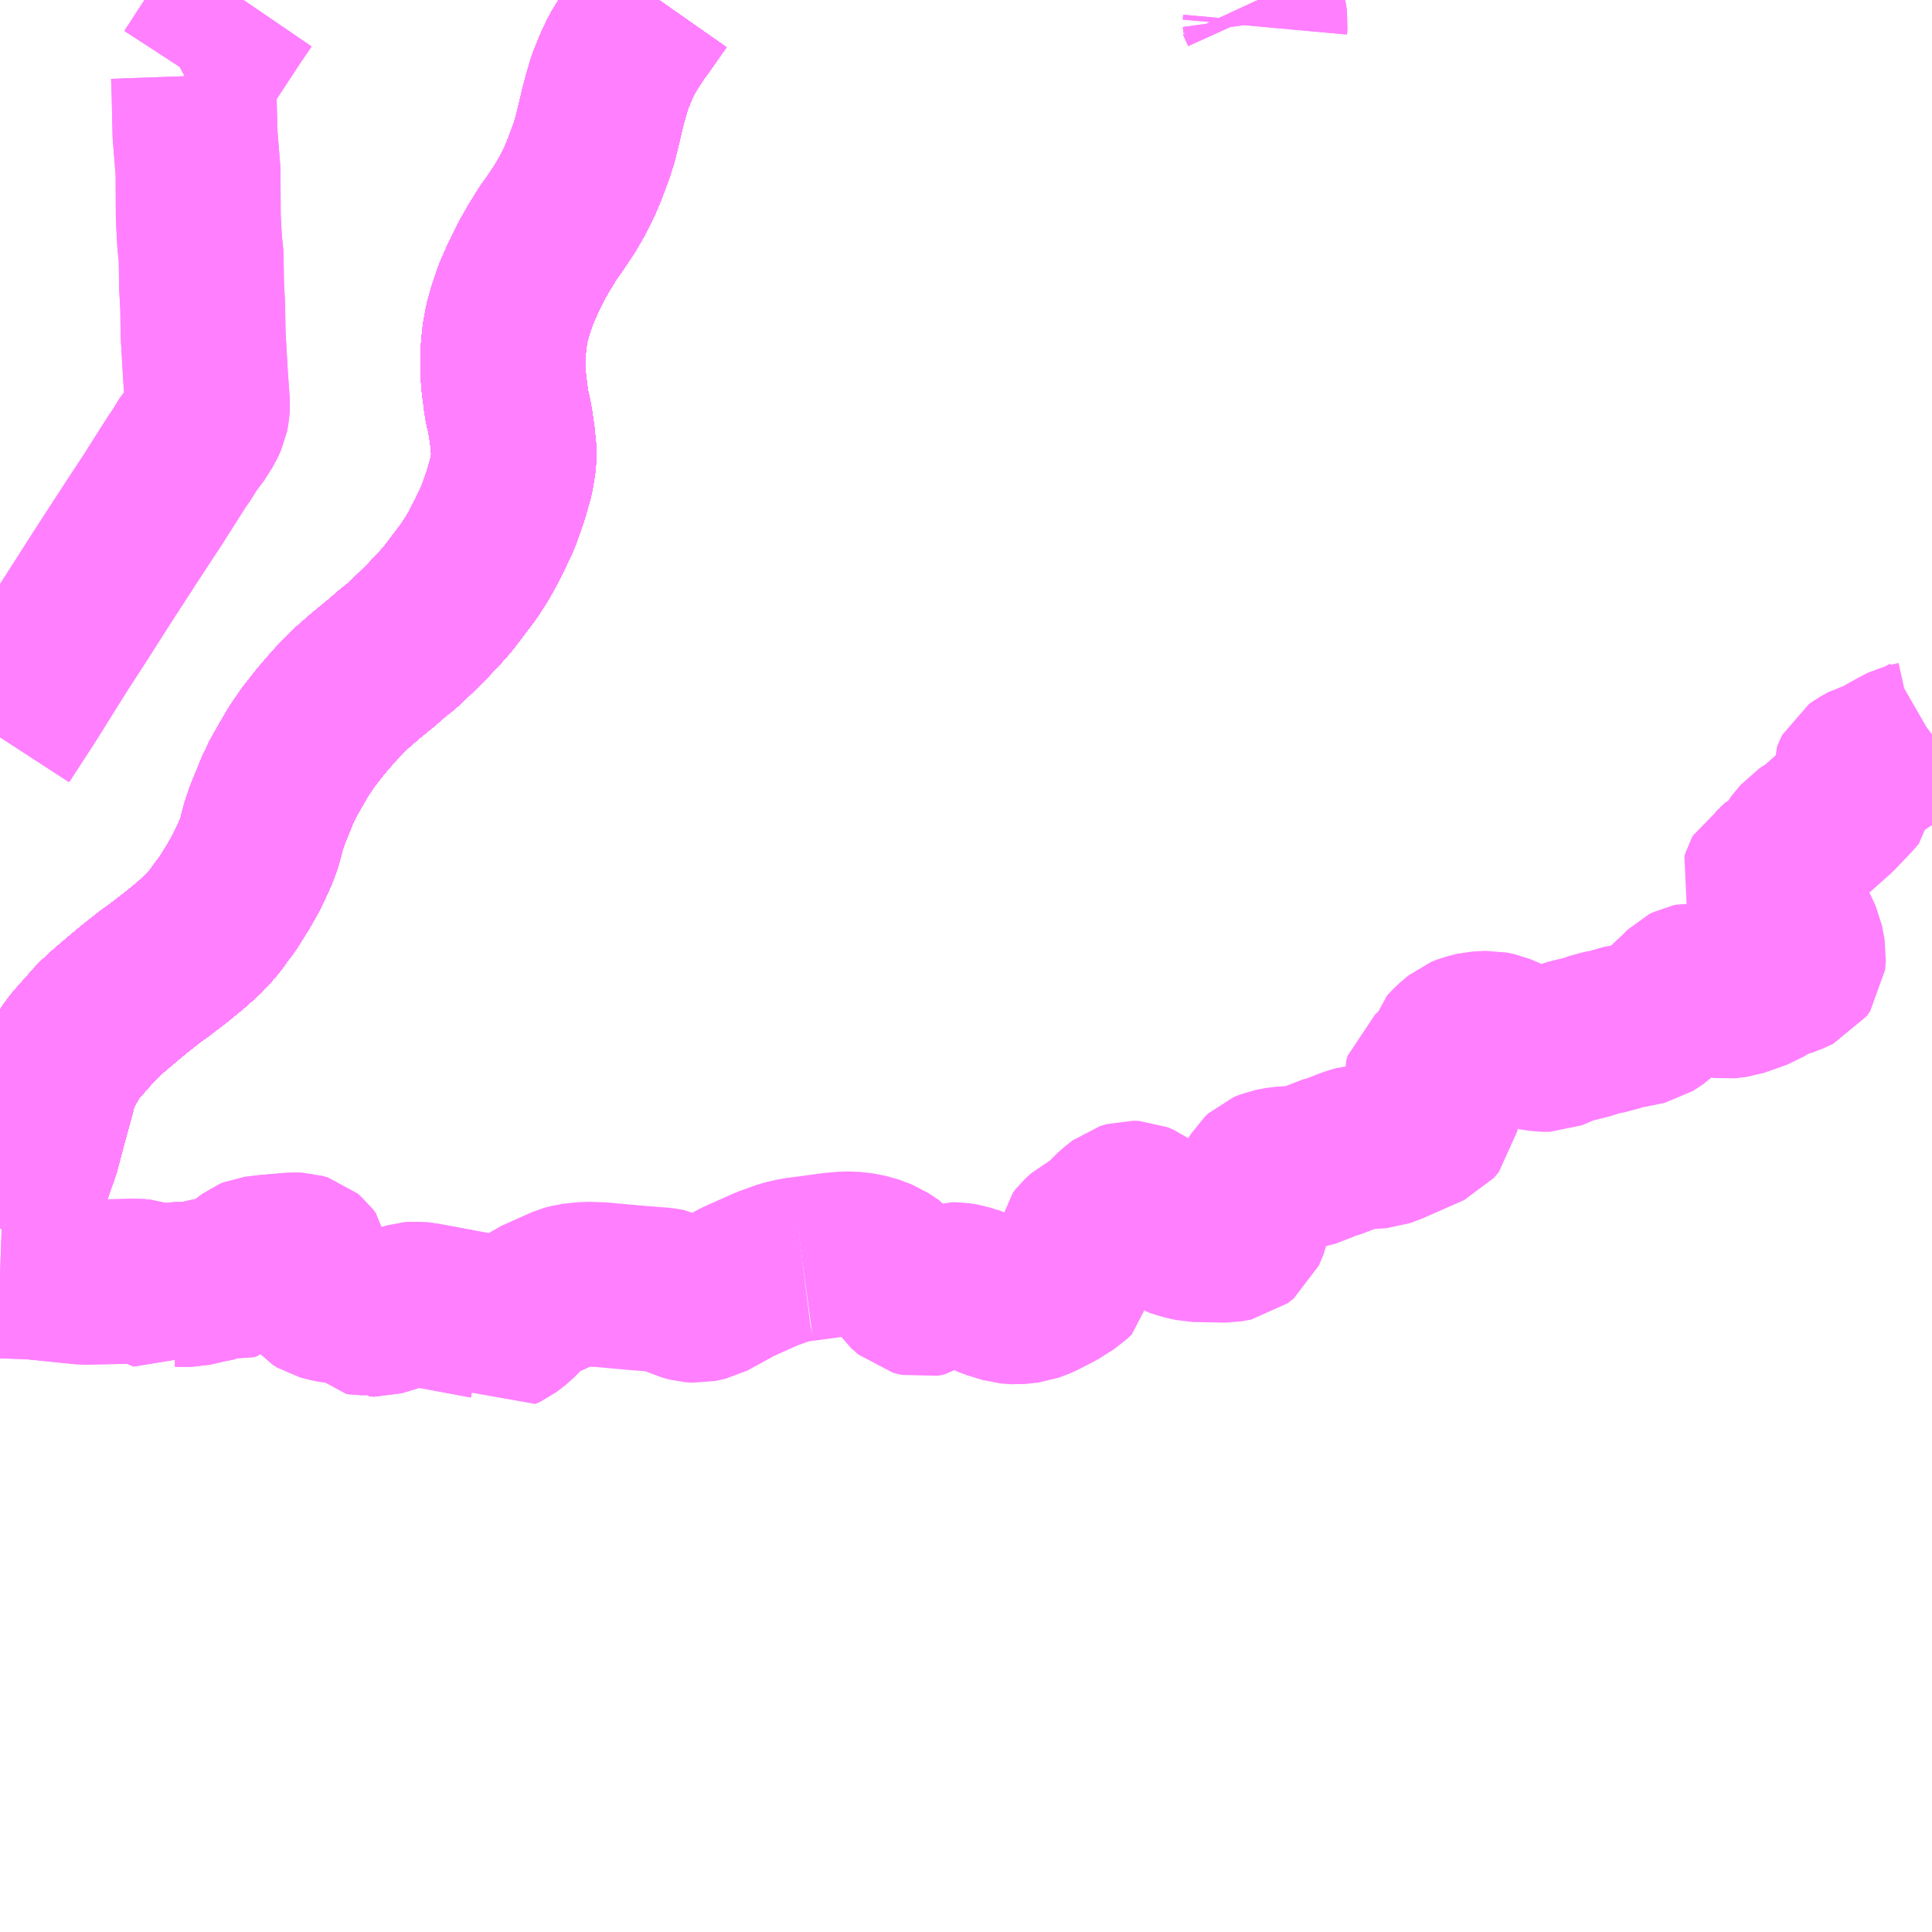 <?xml version="1.0" encoding="UTF-8"?>
<svg  xmlns="http://www.w3.org/2000/svg" xmlns:xlink="http://www.w3.org/1999/xlink" xmlns:go="http://purl.org/svgmap/profile" property="N07_001,N07_002,N07_003,N07_004,N07_005,N07_006,N07_007" viewBox="13069.336 -3260.742 8.789 8.789" go:dataArea="13069.3359375 -3260.7421875 8.7890625 8.7890625" >
<globalCoordinateSystem srsName="http://purl.org/crs/84" transform="matrix(100.0,0.0,0.0,-100.0,0.0,0.0)" />
<defs>
 <g id="p0" >
  <circle cx="0.0" cy="0.0" r="3" stroke="green" stroke-width="0.75" vector-effect="non-scaling-stroke" />
 </g>
</defs>
<g fill="none" fill-rule="evenodd" stroke="#FF00FF" stroke-width="0.75" opacity="0.5" vector-effect="non-scaling-stroke" stroke-linejoin="bevel" >
<path content="1,JR九州バス（株）,福岡～宮崎（フェニックス号）,6.0,6.0,6.0," xlink:title="1" d="M13072.333,-3260.742L13072.263,-3260.642L13072.261,-3260.639L13072.231,-3260.598L13072.195,-3260.543L13072.164,-3260.492L13072.137,-3260.434L13072.11,-3260.367L13072.091,-3260.302L13072.077,-3260.249L13072.058,-3260.168L13072.042,-3260.104L13072.027,-3260.057L13071.997,-3259.976L13071.971,-3259.914L13071.942,-3259.856L13071.933,-3259.84L13071.905,-3259.792L13071.861,-3259.726L13071.83,-3259.683L13071.787,-3259.613L13071.754,-3259.555L13071.715,-3259.476L13071.683,-3259.403L13071.658,-3259.33L13071.642,-3259.271L13071.631,-3259.21L13071.625,-3259.144L13071.624,-3259.052L13071.629,-3258.99L13071.635,-3258.946L13071.637,-3258.926L13071.643,-3258.89L13071.652,-3258.852L13071.659,-3258.813L13071.668,-3258.75L13071.672,-3258.702L13071.675,-3258.68L13071.675,-3258.673L13071.673,-3258.667L13071.673,-3258.66L13071.672,-3258.643L13071.671,-3258.635L13071.667,-3258.61L13071.661,-3258.575L13071.636,-3258.487L13071.602,-3258.391L13071.563,-3258.308L13071.528,-3258.24L13071.505,-3258.2L13071.473,-3258.15L13071.448,-3258.116L13071.444,-3258.111L13071.379,-3258.025L13071.362,-3258.005L13071.339,-3257.979L13071.334,-3257.974L13071.275,-3257.911L13071.225,-3257.862L13071.165,-3257.805L13071.121,-3257.77L13071.074,-3257.729L13070.997,-3257.666L13070.934,-3257.611L13070.906,-3257.583L13070.869,-3257.545L13070.854,-3257.529L13070.793,-3257.458L13070.736,-3257.385L13070.694,-3257.323L13070.661,-3257.266L13070.627,-3257.207L13070.595,-3257.14L13070.58,-3257.102L13070.554,-3257.039L13070.536,-3256.987L13070.517,-3256.914L13070.5,-3256.867L13070.479,-3256.82L13070.452,-3256.765L13070.429,-3256.725L13070.425,-3256.717L13070.37,-3256.629L13070.337,-3256.586L13070.337,-3256.586L13070.318,-3256.558L13070.289,-3256.524L13070.255,-3256.488L13070.201,-3256.44L13070.14,-3256.39L13070.058,-3256.327L13070.038,-3256.313L13070.033,-3256.31L13069.949,-3256.244L13069.889,-3256.194L13069.829,-3256.143L13069.777,-3256.095L13069.721,-3256.032L13069.7,-3256.008L13069.679,-3255.985L13069.672,-3255.975L13069.652,-3255.948L13069.621,-3255.893L13069.601,-3255.852L13069.585,-3255.81L13069.576,-3255.771L13069.54,-3255.64L13069.505,-3255.508L13069.496,-3255.484L13069.463,-3255.39L13069.418,-3255.298L13069.381,-3255.226L13069.341,-3255.164L13069.336,-3255.156"/>
<path content="1,JR九州バス（株）,福岡～宮崎（皆割フェニックス号）,1.0,1.0,1.0," xlink:title="1" d="M13072.333,-3260.742L13072.263,-3260.642L13072.261,-3260.639L13072.231,-3260.598L13072.195,-3260.543L13072.164,-3260.492L13072.137,-3260.434L13072.11,-3260.367L13072.091,-3260.302L13072.077,-3260.249L13072.058,-3260.168L13072.042,-3260.104L13072.027,-3260.057L13071.997,-3259.976L13071.971,-3259.914L13071.942,-3259.856L13071.933,-3259.84L13071.905,-3259.792L13071.861,-3259.726L13071.83,-3259.683L13071.787,-3259.613L13071.754,-3259.555L13071.715,-3259.476L13071.683,-3259.403L13071.658,-3259.33L13071.642,-3259.271L13071.631,-3259.21L13071.625,-3259.144L13071.624,-3259.052L13071.629,-3258.99L13071.635,-3258.946L13071.637,-3258.926L13071.643,-3258.89L13071.652,-3258.852L13071.659,-3258.813L13071.668,-3258.75L13071.672,-3258.702L13071.675,-3258.68L13071.675,-3258.673L13071.673,-3258.667L13071.673,-3258.66L13071.672,-3258.643L13071.671,-3258.635L13071.667,-3258.61L13071.661,-3258.575L13071.636,-3258.487L13071.602,-3258.391L13071.563,-3258.308L13071.528,-3258.24L13071.505,-3258.2L13071.473,-3258.15L13071.448,-3258.116L13071.444,-3258.111L13071.379,-3258.025L13071.362,-3258.005L13071.339,-3257.979L13071.334,-3257.974L13071.275,-3257.911L13071.225,-3257.862L13071.165,-3257.805L13071.121,-3257.77L13071.074,-3257.729L13070.997,-3257.666L13070.934,-3257.611L13070.906,-3257.583L13070.869,-3257.545L13070.854,-3257.529L13070.793,-3257.458L13070.736,-3257.385L13070.694,-3257.323L13070.661,-3257.266L13070.627,-3257.207L13070.595,-3257.14L13070.58,-3257.102L13070.554,-3257.039L13070.536,-3256.987L13070.517,-3256.914L13070.5,-3256.867L13070.479,-3256.82L13070.452,-3256.765L13070.429,-3256.725L13070.425,-3256.717L13070.37,-3256.629L13070.337,-3256.586L13070.337,-3256.586L13070.318,-3256.558L13070.289,-3256.524L13070.255,-3256.488L13070.201,-3256.44L13070.14,-3256.39L13070.058,-3256.327L13070.038,-3256.313L13070.033,-3256.31L13069.949,-3256.244L13069.889,-3256.194L13069.829,-3256.143L13069.777,-3256.095L13069.721,-3256.032L13069.7,-3256.008L13069.679,-3255.985L13069.672,-3255.975L13069.652,-3255.948L13069.621,-3255.893L13069.601,-3255.852L13069.585,-3255.81L13069.576,-3255.771L13069.54,-3255.64L13069.505,-3255.508L13069.496,-3255.484L13069.463,-3255.39L13069.418,-3255.298L13069.381,-3255.226L13069.341,-3255.164L13069.336,-3255.156"/>
<path content="1,JR九州バス（株）,福岡～鹿児島（桜島号）,23.0,23.0,23.0," xlink:title="1" d="M13069.336,-3255.156L13069.341,-3255.164L13069.381,-3255.226L13069.418,-3255.298L13069.463,-3255.39L13069.496,-3255.484L13069.505,-3255.508L13069.54,-3255.64L13069.576,-3255.771L13069.585,-3255.81L13069.601,-3255.852L13069.621,-3255.893L13069.652,-3255.948L13069.672,-3255.975L13069.679,-3255.985L13069.7,-3256.008L13069.721,-3256.032L13069.777,-3256.095L13069.829,-3256.143L13069.889,-3256.194L13069.949,-3256.244L13070.033,-3256.31L13070.038,-3256.313L13070.058,-3256.327L13070.14,-3256.39L13070.201,-3256.44L13070.255,-3256.488L13070.289,-3256.524L13070.318,-3256.558L13070.337,-3256.586L13070.337,-3256.586L13070.37,-3256.629L13070.425,-3256.717L13070.429,-3256.725L13070.452,-3256.765L13070.479,-3256.82L13070.5,-3256.867L13070.517,-3256.914L13070.536,-3256.987L13070.554,-3257.039L13070.58,-3257.102L13070.595,-3257.14L13070.627,-3257.207L13070.661,-3257.266L13070.694,-3257.323L13070.736,-3257.385L13070.793,-3257.458L13070.854,-3257.529L13070.869,-3257.545L13070.906,-3257.583L13070.934,-3257.611L13070.997,-3257.666L13071.074,-3257.729L13071.121,-3257.77L13071.165,-3257.805L13071.225,-3257.862L13071.275,-3257.911L13071.334,-3257.974L13071.339,-3257.979L13071.362,-3258.005L13071.379,-3258.025L13071.444,-3258.111L13071.448,-3258.116L13071.473,-3258.15L13071.505,-3258.2L13071.528,-3258.24L13071.563,-3258.308L13071.602,-3258.391L13071.636,-3258.487L13071.661,-3258.575L13071.667,-3258.61L13071.671,-3258.635L13071.672,-3258.643L13071.673,-3258.66L13071.673,-3258.667L13071.675,-3258.673L13071.675,-3258.68L13071.672,-3258.702L13071.668,-3258.75L13071.659,-3258.813L13071.652,-3258.852L13071.643,-3258.89L13071.637,-3258.926L13071.635,-3258.946L13071.629,-3258.99L13071.624,-3259.052L13071.625,-3259.144L13071.631,-3259.21L13071.642,-3259.271L13071.658,-3259.33L13071.683,-3259.403L13071.715,-3259.476L13071.754,-3259.555L13071.787,-3259.613L13071.83,-3259.683L13071.861,-3259.726L13071.905,-3259.792L13071.933,-3259.84L13071.942,-3259.856L13071.971,-3259.914L13071.997,-3259.976L13072.027,-3260.057L13072.042,-3260.104L13072.058,-3260.168L13072.077,-3260.249L13072.091,-3260.302L13072.11,-3260.367L13072.137,-3260.434L13072.164,-3260.492L13072.195,-3260.543L13072.231,-3260.598L13072.261,-3260.639L13072.263,-3260.642L13072.333,-3260.742"/>
<path content="1,いわさきバスネットワーク（株）,鹿児島～熊本（ノンストップ）,3.0,3.0,3.0," xlink:title="1" d="M13069.336,-3255.156L13069.341,-3255.164L13069.381,-3255.226L13069.418,-3255.298L13069.463,-3255.39L13069.496,-3255.484L13069.505,-3255.508L13069.54,-3255.64L13069.576,-3255.771L13069.585,-3255.81L13069.601,-3255.852L13069.621,-3255.893L13069.652,-3255.948L13069.672,-3255.975L13069.679,-3255.985L13069.7,-3256.008L13069.721,-3256.032L13069.777,-3256.095L13069.829,-3256.143L13069.889,-3256.194L13069.949,-3256.244L13070.033,-3256.31L13070.038,-3256.313L13070.058,-3256.327L13070.14,-3256.39L13070.201,-3256.44L13070.255,-3256.488L13070.289,-3256.524L13070.318,-3256.558L13070.337,-3256.586L13070.337,-3256.586L13070.37,-3256.629L13070.425,-3256.717L13070.429,-3256.725L13070.452,-3256.765L13070.479,-3256.82L13070.5,-3256.867L13070.517,-3256.914L13070.536,-3256.987L13070.554,-3257.039L13070.58,-3257.102L13070.595,-3257.14L13070.627,-3257.207L13070.661,-3257.266L13070.694,-3257.323L13070.736,-3257.385L13070.793,-3257.458L13070.854,-3257.529L13070.869,-3257.545L13070.906,-3257.583L13070.934,-3257.611L13070.997,-3257.666L13071.074,-3257.729L13071.121,-3257.77L13071.165,-3257.805L13071.225,-3257.862L13071.275,-3257.911L13071.334,-3257.974L13071.339,-3257.979L13071.362,-3258.005L13071.379,-3258.025L13071.444,-3258.111L13071.448,-3258.116L13071.473,-3258.15L13071.505,-3258.2L13071.528,-3258.24L13071.563,-3258.308L13071.602,-3258.391L13071.636,-3258.487L13071.661,-3258.575L13071.667,-3258.61L13071.671,-3258.635L13071.672,-3258.643L13071.673,-3258.66L13071.673,-3258.667L13071.675,-3258.673L13071.675,-3258.68L13071.672,-3258.702L13071.668,-3258.75L13071.659,-3258.813L13071.652,-3258.852L13071.643,-3258.89L13071.637,-3258.926L13071.635,-3258.946L13071.629,-3258.99L13071.624,-3259.052L13071.625,-3259.144L13071.631,-3259.21L13071.642,-3259.271L13071.658,-3259.33L13071.683,-3259.403L13071.715,-3259.476L13071.754,-3259.555L13071.787,-3259.613L13071.83,-3259.683L13071.861,-3259.726L13071.905,-3259.792L13071.933,-3259.84L13071.942,-3259.856L13071.971,-3259.914L13071.997,-3259.976L13072.027,-3260.057L13072.042,-3260.104L13072.058,-3260.168L13072.077,-3260.249L13072.091,-3260.302L13072.11,-3260.367L13072.137,-3260.434L13072.164,-3260.492L13072.195,-3260.543L13072.231,-3260.598L13072.261,-3260.639L13072.263,-3260.642L13072.333,-3260.742"/>
<path content="1,いわさきバスネットワーク（株）,鹿児島～熊本（各停）,2.0,2.0,2.0," xlink:title="1" d="M13069.336,-3255.156L13069.341,-3255.164L13069.381,-3255.226L13069.418,-3255.298L13069.463,-3255.39L13069.496,-3255.484L13069.505,-3255.508L13069.54,-3255.64L13069.576,-3255.771L13069.585,-3255.81L13069.601,-3255.852L13069.621,-3255.893L13069.652,-3255.948L13069.672,-3255.975L13069.679,-3255.985L13069.7,-3256.008L13069.721,-3256.032L13069.777,-3256.095L13069.829,-3256.143L13069.889,-3256.194L13069.949,-3256.244L13070.033,-3256.31L13070.038,-3256.313L13070.058,-3256.327L13070.14,-3256.39L13070.201,-3256.44L13070.255,-3256.488L13070.289,-3256.524L13070.318,-3256.558L13070.337,-3256.586L13070.337,-3256.586L13070.37,-3256.629L13070.425,-3256.717L13070.429,-3256.725L13070.452,-3256.765L13070.479,-3256.82L13070.5,-3256.867L13070.517,-3256.914L13070.536,-3256.987L13070.554,-3257.039L13070.58,-3257.102L13070.595,-3257.14L13070.627,-3257.207L13070.661,-3257.266L13070.694,-3257.323L13070.736,-3257.385L13070.793,-3257.458L13070.854,-3257.529L13070.869,-3257.545L13070.906,-3257.583L13070.934,-3257.611L13070.997,-3257.666L13071.074,-3257.729L13071.121,-3257.77L13071.165,-3257.805L13071.225,-3257.862L13071.275,-3257.911L13071.334,-3257.974L13071.339,-3257.979L13071.362,-3258.005L13071.379,-3258.025L13071.444,-3258.111L13071.448,-3258.116L13071.473,-3258.15L13071.505,-3258.2L13071.528,-3258.24L13071.563,-3258.308L13071.602,-3258.391L13071.636,-3258.487L13071.661,-3258.575L13071.667,-3258.61L13071.671,-3258.635L13071.672,-3258.643L13071.673,-3258.66L13071.673,-3258.667L13071.675,-3258.673L13071.675,-3258.68L13071.672,-3258.702L13071.668,-3258.75L13071.659,-3258.813L13071.652,-3258.852L13071.643,-3258.89L13071.637,-3258.926L13071.635,-3258.946L13071.629,-3258.99L13071.624,-3259.052L13071.625,-3259.144L13071.631,-3259.21L13071.642,-3259.271L13071.658,-3259.33L13071.683,-3259.403L13071.715,-3259.476L13071.754,-3259.555L13071.787,-3259.613L13071.83,-3259.683L13071.861,-3259.726L13071.905,-3259.792L13071.933,-3259.84L13071.942,-3259.856L13071.971,-3259.914L13071.997,-3259.976L13072.027,-3260.057L13072.042,-3260.104L13072.058,-3260.168L13072.077,-3260.249L13072.091,-3260.302L13072.11,-3260.367L13072.137,-3260.434L13072.164,-3260.492L13072.195,-3260.543L13072.231,-3260.598L13072.261,-3260.639L13072.263,-3260.642L13072.333,-3260.742"/>
<path content="1,いわさきバスネットワーク（株）,鹿児島～福岡（桜島号）,23.0,23.0,23.0," xlink:title="1" d="M13069.336,-3255.156L13069.341,-3255.164L13069.381,-3255.226L13069.418,-3255.298L13069.463,-3255.39L13069.496,-3255.484L13069.505,-3255.508L13069.54,-3255.64L13069.576,-3255.771L13069.585,-3255.81L13069.601,-3255.852L13069.621,-3255.893L13069.652,-3255.948L13069.672,-3255.975L13069.679,-3255.985L13069.7,-3256.008L13069.721,-3256.032L13069.777,-3256.095L13069.829,-3256.143L13069.889,-3256.194L13069.949,-3256.244L13070.033,-3256.31L13070.038,-3256.313L13070.058,-3256.327L13070.14,-3256.39L13070.201,-3256.44L13070.255,-3256.488L13070.289,-3256.524L13070.318,-3256.558L13070.337,-3256.586L13070.337,-3256.586L13070.37,-3256.629L13070.425,-3256.717L13070.429,-3256.725L13070.452,-3256.765L13070.479,-3256.82L13070.5,-3256.867L13070.517,-3256.914L13070.536,-3256.987L13070.554,-3257.039L13070.58,-3257.102L13070.595,-3257.14L13070.627,-3257.207L13070.661,-3257.266L13070.694,-3257.323L13070.736,-3257.385L13070.793,-3257.458L13070.854,-3257.529L13070.869,-3257.545L13070.906,-3257.583L13070.934,-3257.611L13070.997,-3257.666L13071.074,-3257.729L13071.121,-3257.77L13071.165,-3257.805L13071.225,-3257.862L13071.275,-3257.911L13071.334,-3257.974L13071.339,-3257.979L13071.362,-3258.005L13071.379,-3258.025L13071.444,-3258.111L13071.448,-3258.116L13071.473,-3258.15L13071.505,-3258.2L13071.528,-3258.24L13071.563,-3258.308L13071.602,-3258.391L13071.636,-3258.487L13071.661,-3258.575L13071.667,-3258.61L13071.671,-3258.635L13071.672,-3258.643L13071.673,-3258.66L13071.673,-3258.667L13071.675,-3258.673L13071.675,-3258.68L13071.672,-3258.702L13071.668,-3258.75L13071.659,-3258.813L13071.652,-3258.852L13071.643,-3258.89L13071.637,-3258.926L13071.635,-3258.946L13071.629,-3258.99L13071.624,-3259.052L13071.625,-3259.144L13071.631,-3259.21L13071.642,-3259.271L13071.658,-3259.33L13071.683,-3259.403L13071.715,-3259.476L13071.754,-3259.555L13071.787,-3259.613L13071.83,-3259.683L13071.861,-3259.726L13071.905,-3259.792L13071.933,-3259.84L13071.942,-3259.856L13071.971,-3259.914L13071.997,-3259.976L13072.027,-3260.057L13072.042,-3260.104L13072.058,-3260.168L13072.077,-3260.249L13072.091,-3260.302L13072.11,-3260.367L13072.137,-3260.434L13072.164,-3260.492L13072.195,-3260.543L13072.231,-3260.598L13072.261,-3260.639L13072.263,-3260.642L13072.333,-3260.742"/>
<path content="1,いわさきバスネットワーク（株）,鹿児島～福岡（桜島号）夜行便,1.0,1.0,1.0," xlink:title="1" d="M13069.336,-3255.156L13069.341,-3255.164L13069.381,-3255.226L13069.418,-3255.298L13069.463,-3255.39L13069.496,-3255.484L13069.505,-3255.508L13069.54,-3255.64L13069.576,-3255.771L13069.585,-3255.81L13069.601,-3255.852L13069.621,-3255.893L13069.652,-3255.948L13069.672,-3255.975L13069.679,-3255.985L13069.7,-3256.008L13069.721,-3256.032L13069.777,-3256.095L13069.829,-3256.143L13069.889,-3256.194L13069.949,-3256.244L13070.033,-3256.31L13070.038,-3256.313L13070.058,-3256.327L13070.14,-3256.39L13070.201,-3256.44L13070.255,-3256.488L13070.289,-3256.524L13070.318,-3256.558L13070.337,-3256.586L13070.337,-3256.586L13070.37,-3256.629L13070.425,-3256.717L13070.429,-3256.725L13070.452,-3256.765L13070.479,-3256.82L13070.5,-3256.867L13070.517,-3256.914L13070.536,-3256.987L13070.554,-3257.039L13070.58,-3257.102L13070.595,-3257.14L13070.627,-3257.207L13070.661,-3257.266L13070.694,-3257.323L13070.736,-3257.385L13070.793,-3257.458L13070.854,-3257.529L13070.869,-3257.545L13070.906,-3257.583L13070.934,-3257.611L13070.997,-3257.666L13071.074,-3257.729L13071.121,-3257.77L13071.165,-3257.805L13071.225,-3257.862L13071.275,-3257.911L13071.334,-3257.974L13071.339,-3257.979L13071.362,-3258.005L13071.379,-3258.025L13071.444,-3258.111L13071.448,-3258.116L13071.473,-3258.15L13071.505,-3258.2L13071.528,-3258.24L13071.563,-3258.308L13071.602,-3258.391L13071.636,-3258.487L13071.661,-3258.575L13071.667,-3258.61L13071.671,-3258.635L13071.672,-3258.643L13071.673,-3258.66L13071.673,-3258.667L13071.675,-3258.673L13071.675,-3258.68L13071.672,-3258.702L13071.668,-3258.75L13071.659,-3258.813L13071.652,-3258.852L13071.643,-3258.89L13071.637,-3258.926L13071.635,-3258.946L13071.629,-3258.99L13071.624,-3259.052L13071.625,-3259.144L13071.631,-3259.21L13071.642,-3259.271L13071.658,-3259.33L13071.683,-3259.403L13071.715,-3259.476L13071.754,-3259.555L13071.787,-3259.613L13071.83,-3259.683L13071.861,-3259.726L13071.905,-3259.792L13071.933,-3259.84L13071.942,-3259.856L13071.971,-3259.914L13071.997,-3259.976L13072.027,-3260.057L13072.042,-3260.104L13072.058,-3260.168L13072.077,-3260.249L13072.091,-3260.302L13072.11,-3260.367L13072.137,-3260.434L13072.164,-3260.492L13072.195,-3260.543L13072.231,-3260.598L13072.261,-3260.639L13072.263,-3260.642L13072.333,-3260.742"/>
<path content="1,九州産交バス（株）,八代～松橋線_01_nu,11.0,9.0,9.0," xlink:title="1" d="M13070.216,-3260.397L13070.184,-3260.38"/>
<path content="1,九州産交バス（株）,八代～松橋線_01_nu,11.0,9.0,9.0," xlink:title="1" d="M13070.216,-3260.397L13070.219,-3260.315L13070.223,-3260.135L13070.237,-3259.96L13070.238,-3259.755L13070.244,-3259.643L13070.251,-3259.576L13070.253,-3259.438L13070.258,-3259.349L13070.26,-3259.22L13070.271,-3259.031L13070.28,-3258.901L13070.279,-3258.88L13070.273,-3258.849L13070.257,-3258.814L13070.22,-3258.756L13070.198,-3258.731L13070.191,-3258.72L13070.181,-3258.704L13070.168,-3258.68L13070.146,-3258.65L13070.033,-3258.472L13069.93,-3258.315L13069.808,-3258.127L13069.681,-3257.928L13069.6,-3257.803L13069.453,-3257.568L13069.336,-3257.388"/>
<path content="1,九州産交バス（株）,八代～松橋線_01_nu,11.0,9.0,9.0," xlink:title="1" d="M13070.444,-3260.742L13070.388,-3260.66L13070.281,-3260.497L13070.216,-3260.397"/>
<path content="1,九州産交バス（株）,労災病院～泉線,3.0,2.0,3.0," xlink:title="1" d="M13072.985,-3255.014L13072.987,-3255.001"/>
<path content="1,九州産交バス（株）,労災病院～泉線,3.0,2.0,3.0," xlink:title="1" d="M13072.985,-3255.014L13073.125,-3255.033L13073.182,-3255.038L13073.235,-3255.036L13073.293,-3255.025L13073.351,-3255.003L13073.4,-3254.97L13073.428,-3254.933L13073.455,-3254.891L13073.489,-3254.861L13073.529,-3254.851L13073.559,-3254.857L13073.577,-3254.87L13073.666,-3254.898L13073.687,-3254.898L13073.724,-3254.892L13073.774,-3254.876L13073.846,-3254.844L13073.917,-3254.822L13073.96,-3254.819L13074.019,-3254.825L13074.066,-3254.843L13074.14,-3254.881L13074.203,-3254.921L13074.226,-3254.943L13074.231,-3254.977L13074.235,-3255.064L13074.238,-3255.084L13074.253,-3255.103L13074.281,-3255.129L13074.329,-3255.152L13074.354,-3255.174L13074.41,-3255.23L13074.448,-3255.26L13074.478,-3255.269L13074.503,-3255.268L13074.532,-3255.256L13074.559,-3255.235L13074.629,-3255.164L13074.676,-3255.128L13074.723,-3255.113L13074.767,-3255.103L13074.917,-3255.1L13074.962,-3255.108L13074.99,-3255.13L13075.011,-3255.18L13075.018,-3255.215L13075.022,-3255.282L13075.029,-3255.311L13075.047,-3255.344L13075.074,-3255.389L13075.09,-3255.404L13075.117,-3255.415L13075.164,-3255.424L13075.247,-3255.429L13075.317,-3255.447L13075.359,-3255.469L13075.4,-3255.48L13075.482,-3255.512L13075.517,-3255.522L13075.619,-3255.529L13075.662,-3255.545L13075.846,-3255.626L13075.868,-3255.652L13075.871,-3255.672L13075.854,-3255.703L13075.83,-3255.729L13075.825,-3255.754L13075.821,-3255.815L13075.827,-3255.836L13075.852,-3255.856L13075.887,-3255.886L13075.91,-3255.917L13075.92,-3255.957L13075.946,-3255.985L13075.984,-3256.017L13076.014,-3256.029L13076.055,-3256.039L13076.112,-3256.042L13076.15,-3256.034L13076.232,-3255.999L13076.306,-3255.975L13076.356,-3255.968L13076.386,-3255.968L13076.426,-3255.985L13076.466,-3256.002L13076.567,-3256.027L13076.606,-3256.042L13076.666,-3256.052L13076.703,-3256.066L13076.785,-3256.082L13076.831,-3256.092L13076.878,-3256.123L13076.93,-3256.175L13076.975,-3256.217L13077.006,-3256.248L13077.022,-3256.256L13077.037,-3256.259L13077.054,-3256.258L13077.071,-3256.256L13077.107,-3256.235L13077.145,-3256.215L13077.186,-3256.209L13077.236,-3256.215L13077.341,-3256.252L13077.399,-3256.289L13077.47,-3256.312L13077.521,-3256.335L13077.538,-3256.359L13077.541,-3256.398L13077.529,-3256.462L13077.505,-3256.514L13077.483,-3256.559L13077.474,-3256.588L13077.459,-3256.593L13077.447,-3256.604L13077.426,-3256.643L13077.413,-3256.664L13077.398,-3256.681L13077.376,-3256.703L13077.364,-3256.72L13077.357,-3256.737L13077.361,-3256.75L13077.369,-3256.765L13077.406,-3256.786L13077.421,-3256.799L13077.434,-3256.814L13077.454,-3256.822L13077.481,-3256.846L13077.503,-3256.884L13077.543,-3256.932L13077.595,-3256.965L13077.687,-3257.047L13077.762,-3257.126L13077.779,-3257.146L13077.781,-3257.162L13077.779,-3257.176L13077.772,-3257.197L13077.771,-3257.213L13077.774,-3257.221L13077.779,-3257.231L13077.802,-3257.247L13077.836,-3257.266L13077.885,-3257.279L13077.919,-3257.302L13077.966,-3257.328L13078.006,-3257.349L13078.055,-3257.36L13078.121,-3257.398L13078.125,-3257.401"/>
<path content="1,九州産交バス（株）,労災病院～泉線,3.0,2.0,3.0," xlink:title="1" d="M13069.336,-3254.938L13069.48,-3254.933L13069.717,-3254.909L13069.877,-3254.912L13069.955,-3254.914L13069.985,-3254.911L13070.024,-3254.898L13070.087,-3254.872L13070.102,-3254.885L13070.117,-3254.896L13070.132,-3254.899L13070.206,-3254.899L13070.285,-3254.917L13070.336,-3254.927L13070.352,-3254.928L13070.374,-3254.924L13070.386,-3254.928L13070.427,-3254.97L13070.482,-3255.011L13070.494,-3255.016L13070.562,-3255.024L13070.633,-3255.03L13070.67,-3255.033L13070.7,-3255.032L13070.72,-3255.026L13070.733,-3255.015L13070.745,-3254.999L13070.747,-3254.984L13070.737,-3254.968L13070.728,-3254.949L13070.724,-3254.937L13070.725,-3254.92L13070.736,-3254.9L13070.758,-3254.872L13070.775,-3254.852L13070.796,-3254.839L13070.831,-3254.83L13070.855,-3254.825L13070.886,-3254.822L13070.917,-3254.82L13070.929,-3254.815L13070.941,-3254.805L13070.958,-3254.78L13070.965,-3254.772L13070.979,-3254.77L13071.03,-3254.77L13071.031,-3254.764L13071.055,-3254.763L13071.205,-3254.808L13071.231,-3254.81L13071.274,-3254.804L13071.547,-3254.753L13071.579,-3254.735L13071.618,-3254.697L13071.638,-3254.706L13071.68,-3254.738L13071.746,-3254.806L13071.77,-3254.823L13071.908,-3254.885L13071.938,-3254.893L13072.004,-3254.9L13072.067,-3254.898L13072.221,-3254.884L13072.348,-3254.874L13072.383,-3254.868L13072.446,-3254.837L13072.48,-3254.828L13072.51,-3254.826L13072.556,-3254.836L13072.691,-3254.91L13072.825,-3254.97L13072.906,-3254.999L13072.953,-3255.01L13072.985,-3255.014"/>
<path content="1,九州産交バス（株）,労災病院～種山線,8.0,7.0,6.0," xlink:title="1" d="M13069.336,-3254.938L13069.48,-3254.933L13069.717,-3254.909L13069.877,-3254.912L13069.955,-3254.914L13069.985,-3254.911L13070.024,-3254.898L13070.087,-3254.872L13070.102,-3254.885L13070.117,-3254.896L13070.132,-3254.899L13070.206,-3254.899L13070.285,-3254.917L13070.336,-3254.927L13070.352,-3254.928L13070.374,-3254.924L13070.386,-3254.928L13070.427,-3254.97L13070.482,-3255.011L13070.494,-3255.016L13070.562,-3255.024L13070.633,-3255.03L13070.67,-3255.033L13070.7,-3255.032L13070.72,-3255.026L13070.733,-3255.015L13070.745,-3254.999L13070.747,-3254.984L13070.737,-3254.968L13070.728,-3254.949L13070.724,-3254.937L13070.725,-3254.92L13070.736,-3254.9L13070.758,-3254.872L13070.775,-3254.852L13070.796,-3254.839L13070.831,-3254.83L13070.855,-3254.825L13070.886,-3254.822L13070.917,-3254.82L13070.929,-3254.815L13070.941,-3254.805L13070.958,-3254.78L13070.965,-3254.772L13070.979,-3254.77L13071.03,-3254.77L13071.031,-3254.764L13071.055,-3254.763L13071.205,-3254.808L13071.231,-3254.81L13071.274,-3254.804L13071.547,-3254.753"/>
<path content="1,九州産交バス（株）,松橋～八代線2宮原,11.0,9.0,9.0," xlink:title="1" d="M13070.216,-3260.397L13070.184,-3260.38"/>
<path content="1,九州産交バス（株）,松橋～八代線2宮原,11.0,9.0,9.0," xlink:title="1" d="M13070.216,-3260.397L13070.219,-3260.315L13070.223,-3260.135L13070.237,-3259.96L13070.238,-3259.755L13070.244,-3259.643L13070.251,-3259.576L13070.253,-3259.438L13070.258,-3259.349L13070.26,-3259.22L13070.271,-3259.031L13070.28,-3258.901L13070.279,-3258.88L13070.273,-3258.849L13070.257,-3258.814L13070.22,-3258.756L13070.198,-3258.731L13070.191,-3258.72L13070.181,-3258.704L13070.168,-3258.68L13070.146,-3258.65L13070.033,-3258.472L13069.93,-3258.315L13069.808,-3258.127L13069.681,-3257.928L13069.6,-3257.803L13069.453,-3257.568L13069.336,-3257.388"/>
<path content="1,九州産交バス（株）,松橋～八代線2宮原,11.0,9.0,9.0," xlink:title="1" d="M13070.444,-3260.742L13070.388,-3260.66L13070.281,-3260.497L13070.216,-3260.397"/>
<path content="1,九州産交バス（株）,熊本～宮崎（なんぷう号ノンストップ）,10.0,10.0,10.0," xlink:title="1" d="M13069.336,-3255.156L13069.341,-3255.164L13069.381,-3255.226L13069.418,-3255.298L13069.463,-3255.39L13069.496,-3255.484L13069.505,-3255.508L13069.54,-3255.64L13069.576,-3255.771L13069.585,-3255.81L13069.601,-3255.852L13069.621,-3255.893L13069.652,-3255.948L13069.672,-3255.975L13069.679,-3255.985L13069.7,-3256.008L13069.721,-3256.032L13069.777,-3256.095L13069.829,-3256.143L13069.889,-3256.194L13069.949,-3256.244L13070.033,-3256.31L13070.038,-3256.313L13070.058,-3256.327L13070.14,-3256.39L13070.201,-3256.44L13070.255,-3256.488L13070.289,-3256.524L13070.318,-3256.558L13070.337,-3256.586L13070.337,-3256.586L13070.37,-3256.629L13070.425,-3256.717L13070.429,-3256.725L13070.452,-3256.765L13070.479,-3256.82L13070.5,-3256.867L13070.517,-3256.914L13070.536,-3256.987L13070.554,-3257.039L13070.58,-3257.102L13070.595,-3257.14L13070.627,-3257.207L13070.661,-3257.266L13070.694,-3257.323L13070.736,-3257.385L13070.793,-3257.458L13070.854,-3257.529L13070.869,-3257.545L13070.906,-3257.583L13070.934,-3257.611L13070.997,-3257.666L13071.074,-3257.729L13071.121,-3257.77L13071.165,-3257.805L13071.225,-3257.862L13071.275,-3257.911L13071.334,-3257.974L13071.339,-3257.979L13071.362,-3258.005L13071.379,-3258.025L13071.444,-3258.111L13071.448,-3258.116L13071.473,-3258.15L13071.505,-3258.2L13071.528,-3258.24L13071.563,-3258.308L13071.602,-3258.391L13071.636,-3258.487L13071.661,-3258.575L13071.667,-3258.61L13071.671,-3258.635L13071.672,-3258.643L13071.673,-3258.66L13071.673,-3258.667L13071.675,-3258.673L13071.675,-3258.68L13071.672,-3258.702L13071.668,-3258.75L13071.659,-3258.813L13071.652,-3258.852L13071.643,-3258.89L13071.637,-3258.926L13071.635,-3258.946L13071.629,-3258.99L13071.624,-3259.052L13071.625,-3259.144L13071.631,-3259.21L13071.642,-3259.271L13071.658,-3259.33L13071.683,-3259.403L13071.715,-3259.476L13071.754,-3259.555L13071.787,-3259.613L13071.83,-3259.683L13071.861,-3259.726L13071.905,-3259.792L13071.933,-3259.84L13071.942,-3259.856L13071.971,-3259.914L13071.997,-3259.976L13072.027,-3260.057L13072.042,-3260.104L13072.058,-3260.168L13072.077,-3260.249L13072.091,-3260.302L13072.11,-3260.367L13072.137,-3260.434L13072.164,-3260.492L13072.195,-3260.543L13072.231,-3260.598L13072.261,-3260.639L13072.263,-3260.642L13072.333,-3260.742"/>
<path content="1,九州産交バス（株）,熊本～宮崎（なんぷう号各停）,4.0,4.0,4.0," xlink:title="1" d="M13069.336,-3255.156L13069.341,-3255.164L13069.381,-3255.226L13069.418,-3255.298L13069.463,-3255.39L13069.496,-3255.484L13069.505,-3255.508L13069.54,-3255.64L13069.576,-3255.771L13069.585,-3255.81L13069.601,-3255.852L13069.621,-3255.893L13069.652,-3255.948L13069.672,-3255.975L13069.679,-3255.985L13069.7,-3256.008L13069.721,-3256.032L13069.777,-3256.095L13069.829,-3256.143L13069.889,-3256.194L13069.949,-3256.244L13070.033,-3256.31L13070.038,-3256.313L13070.058,-3256.327L13070.14,-3256.39L13070.201,-3256.44L13070.255,-3256.488L13070.289,-3256.524L13070.318,-3256.558L13070.337,-3256.586L13070.337,-3256.586L13070.37,-3256.629L13070.425,-3256.717L13070.429,-3256.725L13070.452,-3256.765L13070.479,-3256.82L13070.5,-3256.867L13070.517,-3256.914L13070.536,-3256.987L13070.554,-3257.039L13070.58,-3257.102L13070.595,-3257.14L13070.627,-3257.207L13070.661,-3257.266L13070.694,-3257.323L13070.736,-3257.385L13070.793,-3257.458L13070.854,-3257.529L13070.869,-3257.545L13070.906,-3257.583L13070.934,-3257.611L13070.997,-3257.666L13071.074,-3257.729L13071.121,-3257.77L13071.165,-3257.805L13071.225,-3257.862L13071.275,-3257.911L13071.334,-3257.974L13071.339,-3257.979L13071.362,-3258.005L13071.379,-3258.025L13071.444,-3258.111L13071.448,-3258.116L13071.473,-3258.15L13071.505,-3258.2L13071.528,-3258.24L13071.563,-3258.308L13071.602,-3258.391L13071.636,-3258.487L13071.661,-3258.575L13071.667,-3258.61L13071.671,-3258.635L13071.672,-3258.643L13071.673,-3258.66L13071.673,-3258.667L13071.675,-3258.673L13071.675,-3258.68L13071.672,-3258.702L13071.668,-3258.75L13071.659,-3258.813L13071.652,-3258.852L13071.643,-3258.89L13071.637,-3258.926L13071.635,-3258.946L13071.629,-3258.99L13071.624,-3259.052L13071.625,-3259.144L13071.631,-3259.21L13071.642,-3259.271L13071.658,-3259.33L13071.683,-3259.403L13071.715,-3259.476L13071.754,-3259.555L13071.787,-3259.613L13071.83,-3259.683L13071.861,-3259.726L13071.905,-3259.792L13071.933,-3259.84L13071.942,-3259.856L13071.971,-3259.914L13071.997,-3259.976L13072.027,-3260.057L13072.042,-3260.104L13072.058,-3260.168L13072.077,-3260.249L13072.091,-3260.302L13072.11,-3260.367L13072.137,-3260.434L13072.164,-3260.492L13072.195,-3260.543L13072.231,-3260.598L13072.261,-3260.639L13072.263,-3260.642L13072.333,-3260.742"/>
<path content="1,九州産交バス（株）,熊本～鹿児島（きりしま号ノンストップ）,12.0,12.0,12.0," xlink:title="1" d="M13069.336,-3255.156L13069.341,-3255.164L13069.381,-3255.226L13069.418,-3255.298L13069.463,-3255.39L13069.496,-3255.484L13069.505,-3255.508L13069.54,-3255.64L13069.576,-3255.771L13069.585,-3255.81L13069.601,-3255.852L13069.621,-3255.893L13069.652,-3255.948L13069.672,-3255.975L13069.679,-3255.985L13069.7,-3256.008L13069.721,-3256.032L13069.777,-3256.095L13069.829,-3256.143L13069.889,-3256.194L13069.949,-3256.244L13070.033,-3256.31L13070.038,-3256.313L13070.058,-3256.327L13070.14,-3256.39L13070.201,-3256.44L13070.255,-3256.488L13070.289,-3256.524L13070.318,-3256.558L13070.337,-3256.586L13070.337,-3256.586L13070.37,-3256.629L13070.425,-3256.717L13070.429,-3256.725L13070.452,-3256.765L13070.479,-3256.82L13070.5,-3256.867L13070.517,-3256.914L13070.536,-3256.987L13070.554,-3257.039L13070.58,-3257.102L13070.595,-3257.14L13070.627,-3257.207L13070.661,-3257.266L13070.694,-3257.323L13070.736,-3257.385L13070.793,-3257.458L13070.854,-3257.529L13070.869,-3257.545L13070.906,-3257.583L13070.934,-3257.611L13070.997,-3257.666L13071.074,-3257.729L13071.121,-3257.77L13071.165,-3257.805L13071.225,-3257.862L13071.275,-3257.911L13071.334,-3257.974L13071.339,-3257.979L13071.362,-3258.005L13071.379,-3258.025L13071.444,-3258.111L13071.448,-3258.116L13071.473,-3258.15L13071.505,-3258.2L13071.528,-3258.24L13071.563,-3258.308L13071.602,-3258.391L13071.636,-3258.487L13071.661,-3258.575L13071.667,-3258.61L13071.671,-3258.635L13071.672,-3258.643L13071.673,-3258.66L13071.673,-3258.667L13071.675,-3258.673L13071.675,-3258.68L13071.672,-3258.702L13071.668,-3258.75L13071.659,-3258.813L13071.652,-3258.852L13071.643,-3258.89L13071.637,-3258.926L13071.635,-3258.946L13071.629,-3258.99L13071.624,-3259.052L13071.625,-3259.144L13071.631,-3259.21L13071.642,-3259.271L13071.658,-3259.33L13071.683,-3259.403L13071.715,-3259.476L13071.754,-3259.555L13071.787,-3259.613L13071.83,-3259.683L13071.861,-3259.726L13071.905,-3259.792L13071.933,-3259.84L13071.942,-3259.856L13071.971,-3259.914L13071.997,-3259.976L13072.027,-3260.057L13072.042,-3260.104L13072.058,-3260.168L13072.077,-3260.249L13072.091,-3260.302L13072.11,-3260.367L13072.137,-3260.434L13072.164,-3260.492L13072.195,-3260.543L13072.231,-3260.598L13072.261,-3260.639L13072.263,-3260.642L13072.333,-3260.742"/>
<path content="1,九州産交バス（株）,熊本～鹿児島（きりしま号）,12.0,12.0,12.0," xlink:title="1" d="M13069.336,-3255.156L13069.341,-3255.164L13069.381,-3255.226L13069.418,-3255.298L13069.463,-3255.39L13069.496,-3255.484L13069.505,-3255.508L13069.54,-3255.64L13069.576,-3255.771L13069.585,-3255.81L13069.601,-3255.852L13069.621,-3255.893L13069.652,-3255.948L13069.672,-3255.975L13069.679,-3255.985L13069.7,-3256.008L13069.721,-3256.032L13069.777,-3256.095L13069.829,-3256.143L13069.889,-3256.194L13069.949,-3256.244L13070.033,-3256.31L13070.038,-3256.313L13070.058,-3256.327L13070.14,-3256.39L13070.201,-3256.44L13070.255,-3256.488L13070.289,-3256.524L13070.318,-3256.558L13070.337,-3256.586L13070.337,-3256.586L13070.37,-3256.629L13070.425,-3256.717L13070.429,-3256.725L13070.452,-3256.765L13070.479,-3256.82L13070.5,-3256.867L13070.517,-3256.914L13070.536,-3256.987L13070.554,-3257.039L13070.58,-3257.102L13070.595,-3257.14L13070.627,-3257.207L13070.661,-3257.266L13070.694,-3257.323L13070.736,-3257.385L13070.793,-3257.458L13070.854,-3257.529L13070.869,-3257.545L13070.906,-3257.583L13070.934,-3257.611L13070.997,-3257.666L13071.074,-3257.729L13071.121,-3257.77L13071.165,-3257.805L13071.225,-3257.862L13071.275,-3257.911L13071.334,-3257.974L13071.339,-3257.979L13071.362,-3258.005L13071.379,-3258.025L13071.444,-3258.111L13071.448,-3258.116L13071.473,-3258.15L13071.505,-3258.2L13071.528,-3258.24L13071.563,-3258.308L13071.602,-3258.391L13071.636,-3258.487L13071.661,-3258.575L13071.667,-3258.61L13071.671,-3258.635L13071.672,-3258.643L13071.673,-3258.66L13071.673,-3258.667L13071.675,-3258.673L13071.675,-3258.68L13071.672,-3258.702L13071.668,-3258.75L13071.659,-3258.813L13071.652,-3258.852L13071.643,-3258.89L13071.637,-3258.926L13071.635,-3258.946L13071.629,-3258.99L13071.624,-3259.052L13071.625,-3259.144L13071.631,-3259.21L13071.642,-3259.271L13071.658,-3259.33L13071.683,-3259.403L13071.715,-3259.476L13071.754,-3259.555L13071.787,-3259.613L13071.83,-3259.683L13071.861,-3259.726L13071.905,-3259.792L13071.933,-3259.84L13071.942,-3259.856L13071.971,-3259.914L13071.997,-3259.976L13072.027,-3260.057L13072.042,-3260.104L13072.058,-3260.168L13072.077,-3260.249L13072.091,-3260.302L13072.11,-3260.367L13072.137,-3260.434L13072.164,-3260.492L13072.195,-3260.543L13072.231,-3260.598L13072.261,-3260.639L13072.263,-3260.642L13072.333,-3260.742"/>
<path content="1,九州産交バス（株）,福岡～宮崎　（スーパーフェニックス号）,16.0,16.0,16.0," xlink:title="1" d="M13072.333,-3260.742L13072.263,-3260.642L13072.261,-3260.639L13072.231,-3260.598L13072.195,-3260.543L13072.164,-3260.492L13072.137,-3260.434L13072.11,-3260.367L13072.091,-3260.302L13072.077,-3260.249L13072.058,-3260.168L13072.042,-3260.104L13072.027,-3260.057L13071.997,-3259.976L13071.971,-3259.914L13071.942,-3259.856L13071.933,-3259.84L13071.905,-3259.792L13071.861,-3259.726L13071.83,-3259.683L13071.787,-3259.613L13071.754,-3259.555L13071.715,-3259.476L13071.683,-3259.403L13071.658,-3259.33L13071.642,-3259.271L13071.631,-3259.21L13071.625,-3259.144L13071.624,-3259.052L13071.629,-3258.99L13071.635,-3258.946L13071.637,-3258.926L13071.643,-3258.89L13071.652,-3258.852L13071.659,-3258.813L13071.668,-3258.75L13071.672,-3258.702L13071.675,-3258.68L13071.675,-3258.673L13071.673,-3258.667L13071.673,-3258.66L13071.672,-3258.643L13071.671,-3258.635L13071.667,-3258.61L13071.661,-3258.575L13071.636,-3258.487L13071.602,-3258.391L13071.563,-3258.308L13071.528,-3258.24L13071.505,-3258.2L13071.473,-3258.15L13071.448,-3258.116L13071.444,-3258.111L13071.379,-3258.025L13071.362,-3258.005L13071.339,-3257.979L13071.334,-3257.974L13071.275,-3257.911L13071.225,-3257.862L13071.165,-3257.805L13071.121,-3257.77L13071.074,-3257.729L13070.997,-3257.666L13070.934,-3257.611L13070.906,-3257.583L13070.869,-3257.545L13070.854,-3257.529L13070.793,-3257.458L13070.736,-3257.385L13070.694,-3257.323L13070.661,-3257.266L13070.627,-3257.207L13070.595,-3257.14L13070.58,-3257.102L13070.554,-3257.039L13070.536,-3256.987L13070.517,-3256.914L13070.5,-3256.867L13070.479,-3256.82L13070.452,-3256.765L13070.429,-3256.725L13070.425,-3256.717L13070.37,-3256.629L13070.337,-3256.586L13070.337,-3256.586L13070.318,-3256.558L13070.289,-3256.524L13070.255,-3256.488L13070.201,-3256.44L13070.14,-3256.39L13070.058,-3256.327L13070.038,-3256.313L13070.033,-3256.31L13069.949,-3256.244L13069.889,-3256.194L13069.829,-3256.143L13069.777,-3256.095L13069.721,-3256.032L13069.7,-3256.008L13069.679,-3255.985L13069.672,-3255.975L13069.652,-3255.948L13069.621,-3255.893L13069.601,-3255.852L13069.585,-3255.81L13069.576,-3255.771L13069.54,-3255.64L13069.505,-3255.508L13069.496,-3255.484L13069.463,-3255.39L13069.418,-3255.298L13069.381,-3255.226L13069.341,-3255.164L13069.336,-3255.156"/>
<path content="1,九州産交バス（株）,福岡～宮崎　（フェニックス号）,8.0,8.0,8.0," xlink:title="1" d="M13072.333,-3260.742L13072.263,-3260.642L13072.261,-3260.639L13072.231,-3260.598L13072.195,-3260.543L13072.164,-3260.492L13072.137,-3260.434L13072.11,-3260.367L13072.091,-3260.302L13072.077,-3260.249L13072.058,-3260.168L13072.042,-3260.104L13072.027,-3260.057L13071.997,-3259.976L13071.971,-3259.914L13071.942,-3259.856L13071.933,-3259.84L13071.905,-3259.792L13071.861,-3259.726L13071.83,-3259.683L13071.787,-3259.613L13071.754,-3259.555L13071.715,-3259.476L13071.683,-3259.403L13071.658,-3259.33L13071.642,-3259.271L13071.631,-3259.21L13071.625,-3259.144L13071.624,-3259.052L13071.629,-3258.99L13071.635,-3258.946L13071.637,-3258.926L13071.643,-3258.89L13071.652,-3258.852L13071.659,-3258.813L13071.668,-3258.75L13071.672,-3258.702L13071.675,-3258.68L13071.675,-3258.673L13071.673,-3258.667L13071.673,-3258.66L13071.672,-3258.643L13071.671,-3258.635L13071.667,-3258.61L13071.661,-3258.575L13071.636,-3258.487L13071.602,-3258.391L13071.563,-3258.308L13071.528,-3258.24L13071.505,-3258.2L13071.473,-3258.15L13071.448,-3258.116L13071.444,-3258.111L13071.379,-3258.025L13071.362,-3258.005L13071.339,-3257.979L13071.334,-3257.974L13071.275,-3257.911L13071.225,-3257.862L13071.165,-3257.805L13071.121,-3257.77L13071.074,-3257.729L13070.997,-3257.666L13070.934,-3257.611L13070.906,-3257.583L13070.869,-3257.545L13070.854,-3257.529L13070.793,-3257.458L13070.736,-3257.385L13070.694,-3257.323L13070.661,-3257.266L13070.627,-3257.207L13070.595,-3257.14L13070.58,-3257.102L13070.554,-3257.039L13070.536,-3256.987L13070.517,-3256.914L13070.5,-3256.867L13070.479,-3256.82L13070.452,-3256.765L13070.429,-3256.725L13070.425,-3256.717L13070.37,-3256.629L13070.337,-3256.586L13070.337,-3256.586L13070.318,-3256.558L13070.289,-3256.524L13070.255,-3256.488L13070.201,-3256.44L13070.14,-3256.39L13070.058,-3256.327L13070.038,-3256.313L13070.033,-3256.31L13069.949,-3256.244L13069.889,-3256.194L13069.829,-3256.143L13069.777,-3256.095L13069.721,-3256.032L13069.7,-3256.008L13069.679,-3255.985L13069.672,-3255.975L13069.652,-3255.948L13069.621,-3255.893L13069.601,-3255.852L13069.585,-3255.81L13069.576,-3255.771L13069.54,-3255.64L13069.505,-3255.508L13069.496,-3255.484L13069.463,-3255.39L13069.418,-3255.298L13069.381,-3255.226L13069.341,-3255.164L13069.336,-3255.156"/>
<path content="1,九州産交バス（株）,鹿児島・熊本～神戸・尼崎（トワイライト号）,1.0,1.0,1.0," xlink:title="1" d="M13072.333,-3260.742L13072.263,-3260.642L13072.261,-3260.639L13072.231,-3260.598L13072.195,-3260.543L13072.164,-3260.492L13072.137,-3260.434L13072.11,-3260.367L13072.091,-3260.302L13072.077,-3260.249L13072.058,-3260.168L13072.042,-3260.104L13072.027,-3260.057L13071.997,-3259.976L13071.971,-3259.914L13071.942,-3259.856L13071.933,-3259.84L13071.905,-3259.792L13071.861,-3259.726L13071.83,-3259.683L13071.787,-3259.613L13071.754,-3259.555L13071.715,-3259.476L13071.683,-3259.403L13071.658,-3259.33L13071.642,-3259.271L13071.631,-3259.21L13071.625,-3259.144L13071.624,-3259.052L13071.629,-3258.99L13071.635,-3258.946L13071.637,-3258.926L13071.643,-3258.89L13071.652,-3258.852L13071.659,-3258.813L13071.668,-3258.75L13071.672,-3258.702L13071.675,-3258.68L13071.675,-3258.673L13071.673,-3258.667L13071.673,-3258.66L13071.672,-3258.643L13071.671,-3258.635L13071.667,-3258.61L13071.661,-3258.575L13071.636,-3258.487L13071.602,-3258.391L13071.563,-3258.308L13071.528,-3258.24L13071.505,-3258.2L13071.473,-3258.15L13071.448,-3258.116L13071.444,-3258.111L13071.379,-3258.025L13071.362,-3258.005L13071.339,-3257.979L13071.334,-3257.974L13071.275,-3257.911L13071.225,-3257.862L13071.165,-3257.805L13071.121,-3257.77L13071.074,-3257.729L13070.997,-3257.666L13070.934,-3257.611L13070.906,-3257.583L13070.869,-3257.545L13070.854,-3257.529L13070.793,-3257.458L13070.736,-3257.385L13070.694,-3257.323L13070.661,-3257.266L13070.627,-3257.207L13070.595,-3257.14L13070.58,-3257.102L13070.554,-3257.039L13070.536,-3256.987L13070.517,-3256.914L13070.5,-3256.867L13070.479,-3256.82L13070.452,-3256.765L13070.429,-3256.725L13070.425,-3256.717L13070.37,-3256.629L13070.337,-3256.586L13070.337,-3256.586L13070.318,-3256.558L13070.289,-3256.524L13070.255,-3256.488L13070.201,-3256.44L13070.14,-3256.39L13070.058,-3256.327L13070.038,-3256.313L13070.033,-3256.31L13069.949,-3256.244L13069.889,-3256.194L13069.829,-3256.143L13069.777,-3256.095L13069.721,-3256.032L13069.7,-3256.008L13069.679,-3255.985L13069.672,-3255.975L13069.652,-3255.948L13069.621,-3255.893L13069.601,-3255.852L13069.585,-3255.81L13069.576,-3255.771L13069.54,-3255.64L13069.505,-3255.508L13069.496,-3255.484L13069.463,-3255.39L13069.418,-3255.298L13069.381,-3255.226L13069.341,-3255.164L13069.336,-3255.156"/>
<path content="1,南国交通（株）,鹿児島～大阪,1.0,1.0,1.0," xlink:title="1" d="M13069.336,-3255.156L13069.341,-3255.164L13069.381,-3255.226L13069.418,-3255.298L13069.463,-3255.39L13069.496,-3255.484L13069.505,-3255.508L13069.54,-3255.64L13069.576,-3255.771L13069.585,-3255.81L13069.601,-3255.852L13069.621,-3255.893L13069.652,-3255.948L13069.672,-3255.975L13069.679,-3255.985L13069.7,-3256.008L13069.721,-3256.032L13069.777,-3256.095L13069.829,-3256.143L13069.889,-3256.194L13069.949,-3256.244L13070.033,-3256.31L13070.038,-3256.313L13070.058,-3256.327L13070.14,-3256.39L13070.201,-3256.44L13070.255,-3256.488L13070.289,-3256.524L13070.318,-3256.558L13070.337,-3256.586L13070.337,-3256.586L13070.37,-3256.629L13070.425,-3256.717L13070.429,-3256.725L13070.452,-3256.765L13070.479,-3256.82L13070.5,-3256.867L13070.517,-3256.914L13070.536,-3256.987L13070.554,-3257.039L13070.58,-3257.102L13070.595,-3257.14L13070.627,-3257.207L13070.661,-3257.266L13070.694,-3257.323L13070.736,-3257.385L13070.793,-3257.458L13070.854,-3257.529L13070.869,-3257.545L13070.906,-3257.583L13070.934,-3257.611L13070.997,-3257.666L13071.074,-3257.729L13071.121,-3257.77L13071.165,-3257.805L13071.225,-3257.862L13071.275,-3257.911L13071.334,-3257.974L13071.339,-3257.979L13071.362,-3258.005L13071.379,-3258.025L13071.444,-3258.111L13071.448,-3258.116L13071.473,-3258.15L13071.505,-3258.2L13071.528,-3258.24L13071.563,-3258.308L13071.602,-3258.391L13071.636,-3258.487L13071.661,-3258.575L13071.667,-3258.61L13071.671,-3258.635L13071.672,-3258.643L13071.673,-3258.66L13071.673,-3258.667L13071.675,-3258.673L13071.675,-3258.68L13071.672,-3258.702L13071.668,-3258.75L13071.659,-3258.813L13071.652,-3258.852L13071.643,-3258.89L13071.637,-3258.926L13071.635,-3258.946L13071.629,-3258.99L13071.624,-3259.052L13071.625,-3259.144L13071.631,-3259.21L13071.642,-3259.271L13071.658,-3259.33L13071.683,-3259.403L13071.715,-3259.476L13071.754,-3259.555L13071.787,-3259.613L13071.83,-3259.683L13071.861,-3259.726L13071.905,-3259.792L13071.933,-3259.84L13071.942,-3259.856L13071.971,-3259.914L13071.997,-3259.976L13072.027,-3260.057L13072.042,-3260.104L13072.058,-3260.168L13072.077,-3260.249L13072.091,-3260.302L13072.11,-3260.367L13072.137,-3260.434L13072.164,-3260.492L13072.195,-3260.543L13072.231,-3260.598L13072.261,-3260.639L13072.263,-3260.642L13072.333,-3260.742"/>
<path content="1,南国交通（株）,鹿児島～熊本（ノンストップ）,3.0,3.0,3.0," xlink:title="1" d="M13069.336,-3255.156L13069.341,-3255.164L13069.381,-3255.226L13069.418,-3255.298L13069.463,-3255.39L13069.496,-3255.484L13069.505,-3255.508L13069.54,-3255.64L13069.576,-3255.771L13069.585,-3255.81L13069.601,-3255.852L13069.621,-3255.893L13069.652,-3255.948L13069.672,-3255.975L13069.679,-3255.985L13069.7,-3256.008L13069.721,-3256.032L13069.777,-3256.095L13069.829,-3256.143L13069.889,-3256.194L13069.949,-3256.244L13070.033,-3256.31L13070.038,-3256.313L13070.058,-3256.327L13070.14,-3256.39L13070.201,-3256.44L13070.255,-3256.488L13070.289,-3256.524L13070.318,-3256.558L13070.337,-3256.586L13070.337,-3256.586L13070.37,-3256.629L13070.425,-3256.717L13070.429,-3256.725L13070.452,-3256.765L13070.479,-3256.82L13070.5,-3256.867L13070.517,-3256.914L13070.536,-3256.987L13070.554,-3257.039L13070.58,-3257.102L13070.595,-3257.14L13070.627,-3257.207L13070.661,-3257.266L13070.694,-3257.323L13070.736,-3257.385L13070.793,-3257.458L13070.854,-3257.529L13070.869,-3257.545L13070.906,-3257.583L13070.934,-3257.611L13070.997,-3257.666L13071.074,-3257.729L13071.121,-3257.77L13071.165,-3257.805L13071.225,-3257.862L13071.275,-3257.911L13071.334,-3257.974L13071.339,-3257.979L13071.362,-3258.005L13071.379,-3258.025L13071.444,-3258.111L13071.448,-3258.116L13071.473,-3258.15L13071.505,-3258.2L13071.528,-3258.24L13071.563,-3258.308L13071.602,-3258.391L13071.636,-3258.487L13071.661,-3258.575L13071.667,-3258.61L13071.671,-3258.635L13071.672,-3258.643L13071.673,-3258.66L13071.673,-3258.667L13071.675,-3258.673L13071.675,-3258.68L13071.672,-3258.702L13071.668,-3258.75L13071.659,-3258.813L13071.652,-3258.852L13071.643,-3258.89L13071.637,-3258.926L13071.635,-3258.946L13071.629,-3258.99L13071.624,-3259.052L13071.625,-3259.144L13071.631,-3259.21L13071.642,-3259.271L13071.658,-3259.33L13071.683,-3259.403L13071.715,-3259.476L13071.754,-3259.555L13071.787,-3259.613L13071.83,-3259.683L13071.861,-3259.726L13071.905,-3259.792L13071.933,-3259.84L13071.942,-3259.856L13071.971,-3259.914L13071.997,-3259.976L13072.027,-3260.057L13072.042,-3260.104L13072.058,-3260.168L13072.077,-3260.249L13072.091,-3260.302L13072.11,-3260.367L13072.137,-3260.434L13072.164,-3260.492L13072.195,-3260.543L13072.231,-3260.598L13072.261,-3260.639L13072.263,-3260.642L13072.333,-3260.742"/>
<path content="1,南国交通（株）,鹿児島～熊本（各停）,2.0,2.0,2.0," xlink:title="1" d="M13069.336,-3255.156L13069.341,-3255.164L13069.381,-3255.226L13069.418,-3255.298L13069.463,-3255.39L13069.496,-3255.484L13069.505,-3255.508L13069.54,-3255.64L13069.576,-3255.771L13069.585,-3255.81L13069.601,-3255.852L13069.621,-3255.893L13069.652,-3255.948L13069.672,-3255.975L13069.679,-3255.985L13069.7,-3256.008L13069.721,-3256.032L13069.777,-3256.095L13069.829,-3256.143L13069.889,-3256.194L13069.949,-3256.244L13070.033,-3256.31L13070.038,-3256.313L13070.058,-3256.327L13070.14,-3256.39L13070.201,-3256.44L13070.255,-3256.488L13070.289,-3256.524L13070.318,-3256.558L13070.337,-3256.586L13070.337,-3256.586L13070.37,-3256.629L13070.425,-3256.717L13070.429,-3256.725L13070.452,-3256.765L13070.479,-3256.82L13070.5,-3256.867L13070.517,-3256.914L13070.536,-3256.987L13070.554,-3257.039L13070.58,-3257.102L13070.595,-3257.14L13070.627,-3257.207L13070.661,-3257.266L13070.694,-3257.323L13070.736,-3257.385L13070.793,-3257.458L13070.854,-3257.529L13070.869,-3257.545L13070.906,-3257.583L13070.934,-3257.611L13070.997,-3257.666L13071.074,-3257.729L13071.121,-3257.77L13071.165,-3257.805L13071.225,-3257.862L13071.275,-3257.911L13071.334,-3257.974L13071.339,-3257.979L13071.362,-3258.005L13071.379,-3258.025L13071.444,-3258.111L13071.448,-3258.116L13071.473,-3258.15L13071.505,-3258.2L13071.528,-3258.24L13071.563,-3258.308L13071.602,-3258.391L13071.636,-3258.487L13071.661,-3258.575L13071.667,-3258.61L13071.671,-3258.635L13071.672,-3258.643L13071.673,-3258.66L13071.673,-3258.667L13071.675,-3258.673L13071.675,-3258.68L13071.672,-3258.702L13071.668,-3258.75L13071.659,-3258.813L13071.652,-3258.852L13071.643,-3258.89L13071.637,-3258.926L13071.635,-3258.946L13071.629,-3258.99L13071.624,-3259.052L13071.625,-3259.144L13071.631,-3259.21L13071.642,-3259.271L13071.658,-3259.33L13071.683,-3259.403L13071.715,-3259.476L13071.754,-3259.555L13071.787,-3259.613L13071.83,-3259.683L13071.861,-3259.726L13071.905,-3259.792L13071.933,-3259.84L13071.942,-3259.856L13071.971,-3259.914L13071.997,-3259.976L13072.027,-3260.057L13072.042,-3260.104L13072.058,-3260.168L13072.077,-3260.249L13072.091,-3260.302L13072.11,-3260.367L13072.137,-3260.434L13072.164,-3260.492L13072.195,-3260.543L13072.231,-3260.598L13072.261,-3260.639L13072.263,-3260.642L13072.333,-3260.742"/>
<path content="1,南国交通（株）,鹿児島～福岡（桜島号）,23.0,23.0,23.0," xlink:title="1" d="M13069.336,-3255.156L13069.341,-3255.164L13069.381,-3255.226L13069.418,-3255.298L13069.463,-3255.39L13069.496,-3255.484L13069.505,-3255.508L13069.54,-3255.64L13069.576,-3255.771L13069.585,-3255.81L13069.601,-3255.852L13069.621,-3255.893L13069.652,-3255.948L13069.672,-3255.975L13069.679,-3255.985L13069.7,-3256.008L13069.721,-3256.032L13069.777,-3256.095L13069.829,-3256.143L13069.889,-3256.194L13069.949,-3256.244L13070.033,-3256.31L13070.038,-3256.313L13070.058,-3256.327L13070.14,-3256.39L13070.201,-3256.44L13070.255,-3256.488L13070.289,-3256.524L13070.318,-3256.558L13070.337,-3256.586L13070.337,-3256.586L13070.37,-3256.629L13070.425,-3256.717L13070.429,-3256.725L13070.452,-3256.765L13070.479,-3256.82L13070.5,-3256.867L13070.517,-3256.914L13070.536,-3256.987L13070.554,-3257.039L13070.58,-3257.102L13070.595,-3257.14L13070.627,-3257.207L13070.661,-3257.266L13070.694,-3257.323L13070.736,-3257.385L13070.793,-3257.458L13070.854,-3257.529L13070.869,-3257.545L13070.906,-3257.583L13070.934,-3257.611L13070.997,-3257.666L13071.074,-3257.729L13071.121,-3257.77L13071.165,-3257.805L13071.225,-3257.862L13071.275,-3257.911L13071.334,-3257.974L13071.339,-3257.979L13071.362,-3258.005L13071.379,-3258.025L13071.444,-3258.111L13071.448,-3258.116L13071.473,-3258.15L13071.505,-3258.2L13071.528,-3258.24L13071.563,-3258.308L13071.602,-3258.391L13071.636,-3258.487L13071.661,-3258.575L13071.667,-3258.61L13071.671,-3258.635L13071.672,-3258.643L13071.673,-3258.66L13071.673,-3258.667L13071.675,-3258.673L13071.675,-3258.68L13071.672,-3258.702L13071.668,-3258.75L13071.659,-3258.813L13071.652,-3258.852L13071.643,-3258.89L13071.637,-3258.926L13071.635,-3258.946L13071.629,-3258.99L13071.624,-3259.052L13071.625,-3259.144L13071.631,-3259.21L13071.642,-3259.271L13071.658,-3259.33L13071.683,-3259.403L13071.715,-3259.476L13071.754,-3259.555L13071.787,-3259.613L13071.83,-3259.683L13071.861,-3259.726L13071.905,-3259.792L13071.933,-3259.84L13071.942,-3259.856L13071.971,-3259.914L13071.997,-3259.976L13072.027,-3260.057L13072.042,-3260.104L13072.058,-3260.168L13072.077,-3260.249L13072.091,-3260.302L13072.11,-3260.367L13072.137,-3260.434L13072.164,-3260.492L13072.195,-3260.543L13072.231,-3260.598L13072.261,-3260.639L13072.263,-3260.642L13072.333,-3260.742"/>
<path content="1,南国交通（株）,鹿児島～福岡（桜島号）夜行便,1.0,1.0,1.0," xlink:title="1" d="M13069.336,-3255.156L13069.341,-3255.164L13069.381,-3255.226L13069.418,-3255.298L13069.463,-3255.39L13069.496,-3255.484L13069.505,-3255.508L13069.54,-3255.64L13069.576,-3255.771L13069.585,-3255.81L13069.601,-3255.852L13069.621,-3255.893L13069.652,-3255.948L13069.672,-3255.975L13069.679,-3255.985L13069.7,-3256.008L13069.721,-3256.032L13069.777,-3256.095L13069.829,-3256.143L13069.889,-3256.194L13069.949,-3256.244L13070.033,-3256.31L13070.038,-3256.313L13070.058,-3256.327L13070.14,-3256.39L13070.201,-3256.44L13070.255,-3256.488L13070.289,-3256.524L13070.318,-3256.558L13070.337,-3256.586L13070.337,-3256.586L13070.37,-3256.629L13070.425,-3256.717L13070.429,-3256.725L13070.452,-3256.765L13070.479,-3256.82L13070.5,-3256.867L13070.517,-3256.914L13070.536,-3256.987L13070.554,-3257.039L13070.58,-3257.102L13070.595,-3257.14L13070.627,-3257.207L13070.661,-3257.266L13070.694,-3257.323L13070.736,-3257.385L13070.793,-3257.458L13070.854,-3257.529L13070.869,-3257.545L13070.906,-3257.583L13070.934,-3257.611L13070.997,-3257.666L13071.074,-3257.729L13071.121,-3257.77L13071.165,-3257.805L13071.225,-3257.862L13071.275,-3257.911L13071.334,-3257.974L13071.339,-3257.979L13071.362,-3258.005L13071.379,-3258.025L13071.444,-3258.111L13071.448,-3258.116L13071.473,-3258.15L13071.505,-3258.2L13071.528,-3258.24L13071.563,-3258.308L13071.602,-3258.391L13071.636,-3258.487L13071.661,-3258.575L13071.667,-3258.61L13071.671,-3258.635L13071.672,-3258.643L13071.673,-3258.66L13071.673,-3258.667L13071.675,-3258.673L13071.675,-3258.68L13071.672,-3258.702L13071.668,-3258.75L13071.659,-3258.813L13071.652,-3258.852L13071.643,-3258.89L13071.637,-3258.926L13071.635,-3258.946L13071.629,-3258.99L13071.624,-3259.052L13071.625,-3259.144L13071.631,-3259.21L13071.642,-3259.271L13071.658,-3259.33L13071.683,-3259.403L13071.715,-3259.476L13071.754,-3259.555L13071.787,-3259.613L13071.83,-3259.683L13071.861,-3259.726L13071.905,-3259.792L13071.933,-3259.84L13071.942,-3259.856L13071.971,-3259.914L13071.997,-3259.976L13072.027,-3260.057L13072.042,-3260.104L13072.058,-3260.168L13072.077,-3260.249L13072.091,-3260.302L13072.11,-3260.367L13072.137,-3260.434L13072.164,-3260.492L13072.195,-3260.543L13072.231,-3260.598L13072.261,-3260.639L13072.263,-3260.642L13072.333,-3260.742"/>
<path content="1,大分バス（株）,大分⇔鹿児島,2.0,2.0,2.0," xlink:title="1" d="M13069.336,-3255.156L13069.341,-3255.164L13069.381,-3255.226L13069.418,-3255.298L13069.463,-3255.39L13069.496,-3255.484L13069.505,-3255.508L13069.54,-3255.64L13069.576,-3255.771L13069.585,-3255.81L13069.601,-3255.852L13069.621,-3255.893L13069.652,-3255.948L13069.672,-3255.975L13069.679,-3255.985L13069.7,-3256.008L13069.721,-3256.032L13069.777,-3256.095L13069.829,-3256.143L13069.889,-3256.194L13069.949,-3256.244L13070.033,-3256.31L13070.038,-3256.313L13070.058,-3256.327L13070.14,-3256.39L13070.201,-3256.44L13070.255,-3256.488L13070.289,-3256.524L13070.318,-3256.558L13070.337,-3256.586L13070.337,-3256.586L13070.37,-3256.629L13070.425,-3256.717L13070.429,-3256.725L13070.452,-3256.765L13070.479,-3256.82L13070.5,-3256.867L13070.517,-3256.914L13070.536,-3256.987L13070.554,-3257.039L13070.58,-3257.102L13070.595,-3257.14L13070.627,-3257.207L13070.661,-3257.266L13070.694,-3257.323L13070.736,-3257.385L13070.793,-3257.458L13070.854,-3257.529L13070.869,-3257.545L13070.906,-3257.583L13070.934,-3257.611L13070.997,-3257.666L13071.074,-3257.729L13071.121,-3257.77L13071.165,-3257.805L13071.225,-3257.862L13071.275,-3257.911L13071.334,-3257.974L13071.339,-3257.979L13071.362,-3258.005L13071.379,-3258.025L13071.444,-3258.111L13071.448,-3258.116L13071.473,-3258.15L13071.505,-3258.2L13071.528,-3258.24L13071.563,-3258.308L13071.602,-3258.391L13071.636,-3258.487L13071.661,-3258.575L13071.667,-3258.61L13071.671,-3258.635L13071.672,-3258.643L13071.673,-3258.66L13071.673,-3258.667L13071.675,-3258.673L13071.675,-3258.68L13071.672,-3258.702L13071.668,-3258.75L13071.659,-3258.813L13071.652,-3258.852L13071.643,-3258.89L13071.637,-3258.926L13071.635,-3258.946L13071.629,-3258.99L13071.624,-3259.052L13071.625,-3259.144L13071.631,-3259.21L13071.642,-3259.271L13071.658,-3259.33L13071.683,-3259.403L13071.715,-3259.476L13071.754,-3259.555L13071.787,-3259.613L13071.83,-3259.683L13071.861,-3259.726L13071.905,-3259.792L13071.933,-3259.84L13071.942,-3259.856L13071.971,-3259.914L13071.997,-3259.976L13072.027,-3260.057L13072.042,-3260.104L13072.058,-3260.168L13072.077,-3260.249L13072.091,-3260.302L13072.11,-3260.367L13072.137,-3260.434L13072.164,-3260.492L13072.195,-3260.543L13072.231,-3260.598L13072.261,-3260.639L13072.263,-3260.642L13072.333,-3260.742"/>
<path content="1,宮崎交通（株）,宮崎-長崎,1.0,1.0,1.0," xlink:title="1" d="M13069.336,-3255.156L13069.341,-3255.164L13069.381,-3255.226L13069.418,-3255.298L13069.463,-3255.39L13069.496,-3255.484L13069.505,-3255.508L13069.54,-3255.64L13069.576,-3255.771L13069.585,-3255.81L13069.601,-3255.852L13069.621,-3255.893L13069.652,-3255.948L13069.672,-3255.975L13069.679,-3255.985L13069.7,-3256.008L13069.721,-3256.032L13069.777,-3256.095L13069.829,-3256.143L13069.889,-3256.194L13069.949,-3256.244L13070.033,-3256.31L13070.038,-3256.313L13070.058,-3256.327L13070.14,-3256.39L13070.201,-3256.44L13070.255,-3256.488L13070.289,-3256.524L13070.318,-3256.558L13070.337,-3256.586L13070.337,-3256.586L13070.37,-3256.629L13070.425,-3256.717L13070.429,-3256.725L13070.452,-3256.765L13070.479,-3256.82L13070.5,-3256.867L13070.517,-3256.914L13070.536,-3256.987L13070.554,-3257.039L13070.58,-3257.102L13070.595,-3257.14L13070.627,-3257.207L13070.661,-3257.266L13070.694,-3257.323L13070.736,-3257.385L13070.793,-3257.458L13070.854,-3257.529L13070.869,-3257.545L13070.906,-3257.583L13070.934,-3257.611L13070.997,-3257.666L13071.074,-3257.729L13071.121,-3257.77L13071.165,-3257.805L13071.225,-3257.862L13071.275,-3257.911L13071.334,-3257.974L13071.339,-3257.979L13071.362,-3258.005L13071.379,-3258.025L13071.444,-3258.111L13071.448,-3258.116L13071.473,-3258.15L13071.505,-3258.2L13071.528,-3258.24L13071.563,-3258.308L13071.602,-3258.391L13071.636,-3258.487L13071.661,-3258.575L13071.667,-3258.61L13071.671,-3258.635L13071.672,-3258.643L13071.673,-3258.66L13071.673,-3258.667L13071.675,-3258.673L13071.675,-3258.68L13071.672,-3258.702L13071.668,-3258.75L13071.659,-3258.813L13071.652,-3258.852L13071.643,-3258.89L13071.637,-3258.926L13071.635,-3258.946L13071.629,-3258.99L13071.624,-3259.052L13071.625,-3259.144L13071.631,-3259.21L13071.642,-3259.271L13071.658,-3259.33L13071.683,-3259.403L13071.715,-3259.476L13071.754,-3259.555L13071.787,-3259.613L13071.83,-3259.683L13071.861,-3259.726L13071.905,-3259.792L13071.933,-3259.84L13071.942,-3259.856L13071.971,-3259.914L13071.997,-3259.976L13072.027,-3260.057L13072.042,-3260.104L13072.058,-3260.168L13072.077,-3260.249L13072.091,-3260.302L13072.11,-3260.367L13072.137,-3260.434L13072.164,-3260.492L13072.195,-3260.543L13072.231,-3260.598L13072.261,-3260.639L13072.263,-3260.642L13072.333,-3260.742"/>
<path content="1,宮崎交通（株）,宮崎～熊本（なんぷう号ノンストップ）,4.0,4.0,4.0," xlink:title="1" d="M13069.336,-3255.156L13069.341,-3255.164L13069.381,-3255.226L13069.418,-3255.298L13069.463,-3255.39L13069.496,-3255.484L13069.505,-3255.508L13069.54,-3255.64L13069.576,-3255.771L13069.585,-3255.81L13069.601,-3255.852L13069.621,-3255.893L13069.652,-3255.948L13069.672,-3255.975L13069.679,-3255.985L13069.7,-3256.008L13069.721,-3256.032L13069.777,-3256.095L13069.829,-3256.143L13069.889,-3256.194L13069.949,-3256.244L13070.033,-3256.31L13070.038,-3256.313L13070.058,-3256.327L13070.14,-3256.39L13070.201,-3256.44L13070.255,-3256.488L13070.289,-3256.524L13070.318,-3256.558L13070.337,-3256.586L13070.337,-3256.586L13070.37,-3256.629L13070.425,-3256.717L13070.429,-3256.725L13070.452,-3256.765L13070.479,-3256.82L13070.5,-3256.867L13070.517,-3256.914L13070.536,-3256.987L13070.554,-3257.039L13070.58,-3257.102L13070.595,-3257.14L13070.627,-3257.207L13070.661,-3257.266L13070.694,-3257.323L13070.736,-3257.385L13070.793,-3257.458L13070.854,-3257.529L13070.869,-3257.545L13070.906,-3257.583L13070.934,-3257.611L13070.997,-3257.666L13071.074,-3257.729L13071.121,-3257.77L13071.165,-3257.805L13071.225,-3257.862L13071.275,-3257.911L13071.334,-3257.974L13071.339,-3257.979L13071.362,-3258.005L13071.379,-3258.025L13071.444,-3258.111L13071.448,-3258.116L13071.473,-3258.15L13071.505,-3258.2L13071.528,-3258.24L13071.563,-3258.308L13071.602,-3258.391L13071.636,-3258.487L13071.661,-3258.575L13071.667,-3258.61L13071.671,-3258.635L13071.672,-3258.643L13071.673,-3258.66L13071.673,-3258.667L13071.675,-3258.673L13071.675,-3258.68L13071.672,-3258.702L13071.668,-3258.75L13071.659,-3258.813L13071.652,-3258.852L13071.643,-3258.89L13071.637,-3258.926L13071.635,-3258.946L13071.629,-3258.99L13071.624,-3259.052L13071.625,-3259.144L13071.631,-3259.21L13071.642,-3259.271L13071.658,-3259.33L13071.683,-3259.403L13071.715,-3259.476L13071.754,-3259.555L13071.787,-3259.613L13071.83,-3259.683L13071.861,-3259.726L13071.905,-3259.792L13071.933,-3259.84L13071.942,-3259.856L13071.971,-3259.914L13071.997,-3259.976L13072.027,-3260.057L13072.042,-3260.104L13072.058,-3260.168L13072.077,-3260.249L13072.091,-3260.302L13072.11,-3260.367L13072.137,-3260.434L13072.164,-3260.492L13072.195,-3260.543L13072.231,-3260.598L13072.261,-3260.639L13072.263,-3260.642L13072.333,-3260.742"/>
<path content="1,宮崎交通（株）,宮崎～福岡（スーパーフェニックス号）,4.0,4.0,4.0," xlink:title="1" d="M13069.336,-3255.156L13069.341,-3255.164L13069.381,-3255.226L13069.418,-3255.298L13069.463,-3255.39L13069.496,-3255.484L13069.505,-3255.508L13069.54,-3255.64L13069.576,-3255.771L13069.585,-3255.81L13069.601,-3255.852L13069.621,-3255.893L13069.652,-3255.948L13069.672,-3255.975L13069.679,-3255.985L13069.7,-3256.008L13069.721,-3256.032L13069.777,-3256.095L13069.829,-3256.143L13069.889,-3256.194L13069.949,-3256.244L13070.033,-3256.31L13070.038,-3256.313L13070.058,-3256.327L13070.14,-3256.39L13070.201,-3256.44L13070.255,-3256.488L13070.289,-3256.524L13070.318,-3256.558L13070.337,-3256.586L13070.337,-3256.586L13070.37,-3256.629L13070.425,-3256.717L13070.429,-3256.725L13070.452,-3256.765L13070.479,-3256.82L13070.5,-3256.867L13070.517,-3256.914L13070.536,-3256.987L13070.554,-3257.039L13070.58,-3257.102L13070.595,-3257.14L13070.627,-3257.207L13070.661,-3257.266L13070.694,-3257.323L13070.736,-3257.385L13070.793,-3257.458L13070.854,-3257.529L13070.869,-3257.545L13070.906,-3257.583L13070.934,-3257.611L13070.997,-3257.666L13071.074,-3257.729L13071.121,-3257.77L13071.165,-3257.805L13071.225,-3257.862L13071.275,-3257.911L13071.334,-3257.974L13071.339,-3257.979L13071.362,-3258.005L13071.379,-3258.025L13071.444,-3258.111L13071.448,-3258.116L13071.473,-3258.15L13071.505,-3258.2L13071.528,-3258.24L13071.563,-3258.308L13071.602,-3258.391L13071.636,-3258.487L13071.661,-3258.575L13071.667,-3258.61L13071.671,-3258.635L13071.672,-3258.643L13071.673,-3258.66L13071.673,-3258.667L13071.675,-3258.673L13071.675,-3258.68L13071.672,-3258.702L13071.668,-3258.75L13071.659,-3258.813L13071.652,-3258.852L13071.643,-3258.89L13071.637,-3258.926L13071.635,-3258.946L13071.629,-3258.99L13071.624,-3259.052L13071.625,-3259.144L13071.631,-3259.21L13071.642,-3259.271L13071.658,-3259.33L13071.683,-3259.403L13071.715,-3259.476L13071.754,-3259.555L13071.787,-3259.613L13071.83,-3259.683L13071.861,-3259.726L13071.905,-3259.792L13071.933,-3259.84L13071.942,-3259.856L13071.971,-3259.914L13071.997,-3259.976L13072.027,-3260.057L13072.042,-3260.104L13072.058,-3260.168L13072.077,-3260.249L13072.091,-3260.302L13072.11,-3260.367L13072.137,-3260.434L13072.164,-3260.492L13072.195,-3260.543L13072.231,-3260.598L13072.261,-3260.639L13072.263,-3260.642L13072.333,-3260.742"/>
<path content="1,熊本バス（株）,南20,6.0,6.5,4.5," xlink:title="1" d="M13075.09,-3260.619L13075.092,-3260.641L13075.088,-3260.67L13075.083,-3260.687L13075.064,-3260.729L13075.058,-3260.742"/>
<path content="1,熊本バス（株）,城南線（交通センター～志導寺・下安見・段鶴）,6.0,6.5,4.5," xlink:title="1" d="M13075.058,-3260.742L13075.064,-3260.729L13075.083,-3260.687L13075.088,-3260.67L13075.092,-3260.641L13075.09,-3260.619"/>
<path content="1,産交バス（株）,熊本～人吉　（ひとよし号）,2.0,2.0,2.0," xlink:title="1" d="M13069.336,-3255.156L13069.341,-3255.164L13069.381,-3255.226L13069.418,-3255.298L13069.463,-3255.39L13069.496,-3255.484L13069.505,-3255.508L13069.54,-3255.64L13069.576,-3255.771L13069.585,-3255.81L13069.601,-3255.852L13069.621,-3255.893L13069.652,-3255.948L13069.672,-3255.975L13069.679,-3255.985L13069.7,-3256.008L13069.721,-3256.032L13069.777,-3256.095L13069.829,-3256.143L13069.889,-3256.194L13069.949,-3256.244L13070.033,-3256.31L13070.038,-3256.313L13070.058,-3256.327L13070.14,-3256.39L13070.201,-3256.44L13070.255,-3256.488L13070.289,-3256.524L13070.318,-3256.558L13070.337,-3256.586L13070.337,-3256.586L13070.37,-3256.629L13070.425,-3256.717L13070.429,-3256.725L13070.452,-3256.765L13070.479,-3256.82L13070.5,-3256.867L13070.517,-3256.914L13070.536,-3256.987L13070.554,-3257.039L13070.58,-3257.102L13070.595,-3257.14L13070.627,-3257.207L13070.661,-3257.266L13070.694,-3257.323L13070.736,-3257.385L13070.793,-3257.458L13070.854,-3257.529L13070.869,-3257.545L13070.906,-3257.583L13070.934,-3257.611L13070.997,-3257.666L13071.074,-3257.729L13071.121,-3257.77L13071.165,-3257.805L13071.225,-3257.862L13071.275,-3257.911L13071.334,-3257.974L13071.339,-3257.979L13071.362,-3258.005L13071.379,-3258.025L13071.444,-3258.111L13071.448,-3258.116L13071.473,-3258.15L13071.505,-3258.2L13071.528,-3258.24L13071.563,-3258.308L13071.602,-3258.391L13071.636,-3258.487L13071.661,-3258.575L13071.667,-3258.61L13071.671,-3258.635L13071.672,-3258.643L13071.673,-3258.66L13071.673,-3258.667L13071.675,-3258.673L13071.675,-3258.68L13071.672,-3258.702L13071.668,-3258.75L13071.659,-3258.813L13071.652,-3258.852L13071.643,-3258.89L13071.637,-3258.926L13071.635,-3258.946L13071.629,-3258.99L13071.624,-3259.052L13071.625,-3259.144L13071.631,-3259.21L13071.642,-3259.271L13071.658,-3259.33L13071.683,-3259.403L13071.715,-3259.476L13071.754,-3259.555L13071.787,-3259.613L13071.83,-3259.683L13071.861,-3259.726L13071.905,-3259.792L13071.933,-3259.84L13071.942,-3259.856L13071.971,-3259.914L13071.997,-3259.976L13072.027,-3260.057L13072.042,-3260.104L13072.058,-3260.168L13072.077,-3260.249L13072.091,-3260.302L13072.11,-3260.367L13072.137,-3260.434L13072.164,-3260.492L13072.195,-3260.543L13072.231,-3260.598L13072.261,-3260.639L13072.263,-3260.642L13072.333,-3260.742"/>
<path content="1,産交バス（株）,熊本～宮崎（なんぷう号ノンストップ）,7.5,7.5,7.5," xlink:title="1" d="M13069.336,-3255.156L13069.341,-3255.164L13069.381,-3255.226L13069.418,-3255.298L13069.463,-3255.39L13069.496,-3255.484L13069.505,-3255.508L13069.54,-3255.64L13069.576,-3255.771L13069.585,-3255.81L13069.601,-3255.852L13069.621,-3255.893L13069.652,-3255.948L13069.672,-3255.975L13069.679,-3255.985L13069.7,-3256.008L13069.721,-3256.032L13069.777,-3256.095L13069.829,-3256.143L13069.889,-3256.194L13069.949,-3256.244L13070.033,-3256.31L13070.038,-3256.313L13070.058,-3256.327L13070.14,-3256.39L13070.201,-3256.44L13070.255,-3256.488L13070.289,-3256.524L13070.318,-3256.558L13070.337,-3256.586L13070.337,-3256.586L13070.37,-3256.629L13070.425,-3256.717L13070.429,-3256.725L13070.452,-3256.765L13070.479,-3256.82L13070.5,-3256.867L13070.517,-3256.914L13070.536,-3256.987L13070.554,-3257.039L13070.58,-3257.102L13070.595,-3257.14L13070.627,-3257.207L13070.661,-3257.266L13070.694,-3257.323L13070.736,-3257.385L13070.793,-3257.458L13070.854,-3257.529L13070.869,-3257.545L13070.906,-3257.583L13070.934,-3257.611L13070.997,-3257.666L13071.074,-3257.729L13071.121,-3257.77L13071.165,-3257.805L13071.225,-3257.862L13071.275,-3257.911L13071.334,-3257.974L13071.339,-3257.979L13071.362,-3258.005L13071.379,-3258.025L13071.444,-3258.111L13071.448,-3258.116L13071.473,-3258.15L13071.505,-3258.2L13071.528,-3258.24L13071.563,-3258.308L13071.602,-3258.391L13071.636,-3258.487L13071.661,-3258.575L13071.667,-3258.61L13071.671,-3258.635L13071.672,-3258.643L13071.673,-3258.66L13071.673,-3258.667L13071.675,-3258.673L13071.675,-3258.68L13071.672,-3258.702L13071.668,-3258.75L13071.659,-3258.813L13071.652,-3258.852L13071.643,-3258.89L13071.637,-3258.926L13071.635,-3258.946L13071.629,-3258.99L13071.624,-3259.052L13071.625,-3259.144L13071.631,-3259.21L13071.642,-3259.271L13071.658,-3259.33L13071.683,-3259.403L13071.715,-3259.476L13071.754,-3259.555L13071.787,-3259.613L13071.83,-3259.683L13071.861,-3259.726L13071.905,-3259.792L13071.933,-3259.84L13071.942,-3259.856L13071.971,-3259.914L13071.997,-3259.976L13072.027,-3260.057L13072.042,-3260.104L13072.058,-3260.168L13072.077,-3260.249L13072.091,-3260.302L13072.11,-3260.367L13072.137,-3260.434L13072.164,-3260.492L13072.195,-3260.543L13072.231,-3260.598L13072.261,-3260.639L13072.263,-3260.642L13072.333,-3260.742"/>
<path content="1,産交バス（株）,熊本～宮崎（なんぷう号各停）,6.5,6.5,6.5," xlink:title="1" d="M13069.336,-3255.156L13069.341,-3255.164L13069.381,-3255.226L13069.418,-3255.298L13069.463,-3255.39L13069.496,-3255.484L13069.505,-3255.508L13069.54,-3255.64L13069.576,-3255.771L13069.585,-3255.81L13069.601,-3255.852L13069.621,-3255.893L13069.652,-3255.948L13069.672,-3255.975L13069.679,-3255.985L13069.7,-3256.008L13069.721,-3256.032L13069.777,-3256.095L13069.829,-3256.143L13069.889,-3256.194L13069.949,-3256.244L13070.033,-3256.31L13070.038,-3256.313L13070.058,-3256.327L13070.14,-3256.39L13070.201,-3256.44L13070.255,-3256.488L13070.289,-3256.524L13070.318,-3256.558L13070.337,-3256.586L13070.337,-3256.586L13070.37,-3256.629L13070.425,-3256.717L13070.429,-3256.725L13070.452,-3256.765L13070.479,-3256.82L13070.5,-3256.867L13070.517,-3256.914L13070.536,-3256.987L13070.554,-3257.039L13070.58,-3257.102L13070.595,-3257.14L13070.627,-3257.207L13070.661,-3257.266L13070.694,-3257.323L13070.736,-3257.385L13070.793,-3257.458L13070.854,-3257.529L13070.869,-3257.545L13070.906,-3257.583L13070.934,-3257.611L13070.997,-3257.666L13071.074,-3257.729L13071.121,-3257.77L13071.165,-3257.805L13071.225,-3257.862L13071.275,-3257.911L13071.334,-3257.974L13071.339,-3257.979L13071.362,-3258.005L13071.379,-3258.025L13071.444,-3258.111L13071.448,-3258.116L13071.473,-3258.15L13071.505,-3258.2L13071.528,-3258.24L13071.563,-3258.308L13071.602,-3258.391L13071.636,-3258.487L13071.661,-3258.575L13071.667,-3258.61L13071.671,-3258.635L13071.672,-3258.643L13071.673,-3258.66L13071.673,-3258.667L13071.675,-3258.673L13071.675,-3258.68L13071.672,-3258.702L13071.668,-3258.75L13071.659,-3258.813L13071.652,-3258.852L13071.643,-3258.89L13071.637,-3258.926L13071.635,-3258.946L13071.629,-3258.99L13071.624,-3259.052L13071.625,-3259.144L13071.631,-3259.21L13071.642,-3259.271L13071.658,-3259.33L13071.683,-3259.403L13071.715,-3259.476L13071.754,-3259.555L13071.787,-3259.613L13071.83,-3259.683L13071.861,-3259.726L13071.905,-3259.792L13071.933,-3259.84L13071.942,-3259.856L13071.971,-3259.914L13071.997,-3259.976L13072.027,-3260.057L13072.042,-3260.104L13072.058,-3260.168L13072.077,-3260.249L13072.091,-3260.302L13072.11,-3260.367L13072.137,-3260.434L13072.164,-3260.492L13072.195,-3260.543L13072.231,-3260.598L13072.261,-3260.639L13072.263,-3260.642L13072.333,-3260.742"/>
<path content="1,西日本鉄道（株）,福岡～宮交シティ,8.0,8.0,8.0," xlink:title="1" d="M13069.336,-3255.156L13069.341,-3255.164L13069.381,-3255.226L13069.418,-3255.298L13069.463,-3255.39L13069.496,-3255.484L13069.505,-3255.508L13069.54,-3255.64L13069.576,-3255.771L13069.585,-3255.81L13069.601,-3255.852L13069.621,-3255.893L13069.652,-3255.948L13069.672,-3255.975L13069.679,-3255.985L13069.7,-3256.008L13069.721,-3256.032L13069.777,-3256.095L13069.829,-3256.143L13069.889,-3256.194L13069.949,-3256.244L13070.033,-3256.31L13070.038,-3256.313L13070.058,-3256.327L13070.14,-3256.39L13070.201,-3256.44L13070.255,-3256.488L13070.289,-3256.524L13070.318,-3256.558L13070.337,-3256.586L13070.337,-3256.586L13070.37,-3256.629L13070.425,-3256.717L13070.429,-3256.725L13070.452,-3256.765L13070.479,-3256.82L13070.5,-3256.867L13070.517,-3256.914L13070.536,-3256.987L13070.554,-3257.039L13070.58,-3257.102L13070.595,-3257.14L13070.627,-3257.207L13070.661,-3257.266L13070.694,-3257.323L13070.736,-3257.385L13070.793,-3257.458L13070.854,-3257.529L13070.869,-3257.545L13070.906,-3257.583L13070.934,-3257.611L13070.997,-3257.666L13071.074,-3257.729L13071.121,-3257.77L13071.165,-3257.805L13071.225,-3257.862L13071.275,-3257.911L13071.334,-3257.974L13071.339,-3257.979L13071.362,-3258.005L13071.379,-3258.025L13071.444,-3258.111L13071.448,-3258.116L13071.473,-3258.15L13071.505,-3258.2L13071.528,-3258.24L13071.563,-3258.308L13071.602,-3258.391L13071.636,-3258.487L13071.661,-3258.575L13071.667,-3258.61L13071.671,-3258.635L13071.672,-3258.643L13071.673,-3258.66L13071.673,-3258.667L13071.675,-3258.673L13071.675,-3258.68L13071.672,-3258.702L13071.668,-3258.75L13071.659,-3258.813L13071.652,-3258.852L13071.643,-3258.89L13071.637,-3258.926L13071.635,-3258.946L13071.629,-3258.99L13071.624,-3259.052L13071.625,-3259.144L13071.631,-3259.21L13071.642,-3259.271L13071.658,-3259.33L13071.683,-3259.403L13071.715,-3259.476L13071.754,-3259.555L13071.787,-3259.613L13071.83,-3259.683L13071.861,-3259.726L13071.905,-3259.792L13071.933,-3259.84L13071.942,-3259.856L13071.971,-3259.914L13071.997,-3259.976L13072.027,-3260.057L13072.042,-3260.104L13072.058,-3260.168L13072.077,-3260.249L13072.091,-3260.302L13072.11,-3260.367L13072.137,-3260.434L13072.164,-3260.492L13072.195,-3260.543L13072.231,-3260.598L13072.261,-3260.639L13072.263,-3260.642L13072.333,-3260.742"/>
<path content="1,西日本鉄道（株）,福岡～宮崎（フェニックス号）,8.0,8.0,8.0," xlink:title="1" d="M13072.333,-3260.742L13072.263,-3260.642L13072.261,-3260.639L13072.231,-3260.598L13072.195,-3260.543L13072.164,-3260.492L13072.137,-3260.434L13072.11,-3260.367L13072.091,-3260.302L13072.077,-3260.249L13072.058,-3260.168L13072.042,-3260.104L13072.027,-3260.057L13071.997,-3259.976L13071.971,-3259.914L13071.942,-3259.856L13071.933,-3259.84L13071.905,-3259.792L13071.861,-3259.726L13071.83,-3259.683L13071.787,-3259.613L13071.754,-3259.555L13071.715,-3259.476L13071.683,-3259.403L13071.658,-3259.33L13071.642,-3259.271L13071.631,-3259.21L13071.625,-3259.144L13071.624,-3259.052L13071.629,-3258.99L13071.635,-3258.946L13071.637,-3258.926L13071.643,-3258.89L13071.652,-3258.852L13071.659,-3258.813L13071.668,-3258.75L13071.672,-3258.702L13071.675,-3258.68L13071.675,-3258.673L13071.673,-3258.667L13071.673,-3258.66L13071.672,-3258.643L13071.671,-3258.635L13071.667,-3258.61L13071.661,-3258.575L13071.636,-3258.487L13071.602,-3258.391L13071.563,-3258.308L13071.528,-3258.24L13071.505,-3258.2L13071.473,-3258.15L13071.448,-3258.116L13071.444,-3258.111L13071.379,-3258.025L13071.362,-3258.005L13071.339,-3257.979L13071.334,-3257.974L13071.275,-3257.911L13071.225,-3257.862L13071.165,-3257.805L13071.121,-3257.77L13071.074,-3257.729L13070.997,-3257.666L13070.934,-3257.611L13070.906,-3257.583L13070.869,-3257.545L13070.854,-3257.529L13070.793,-3257.458L13070.736,-3257.385L13070.694,-3257.323L13070.661,-3257.266L13070.627,-3257.207L13070.595,-3257.14L13070.58,-3257.102L13070.554,-3257.039L13070.536,-3256.987L13070.517,-3256.914L13070.5,-3256.867L13070.479,-3256.82L13070.452,-3256.765L13070.429,-3256.725L13070.425,-3256.717L13070.37,-3256.629L13070.337,-3256.586L13070.337,-3256.586L13070.318,-3256.558L13070.289,-3256.524L13070.255,-3256.488L13070.201,-3256.44L13070.14,-3256.39L13070.058,-3256.327L13070.038,-3256.313L13070.033,-3256.31L13069.949,-3256.244L13069.889,-3256.194L13069.829,-3256.143L13069.777,-3256.095L13069.721,-3256.032L13069.7,-3256.008L13069.679,-3255.985L13069.672,-3255.975L13069.652,-3255.948L13069.621,-3255.893L13069.601,-3255.852L13069.585,-3255.81L13069.576,-3255.771L13069.54,-3255.64L13069.505,-3255.508L13069.496,-3255.484L13069.463,-3255.39L13069.418,-3255.298L13069.381,-3255.226L13069.341,-3255.164L13069.336,-3255.156"/>
<path content="1,西日本鉄道（株）,福岡～宮崎（皆割フェニックス号）,3.0,3.0,3.0," xlink:title="1" d="M13072.333,-3260.742L13072.263,-3260.642L13072.261,-3260.639L13072.231,-3260.598L13072.195,-3260.543L13072.164,-3260.492L13072.137,-3260.434L13072.11,-3260.367L13072.091,-3260.302L13072.077,-3260.249L13072.058,-3260.168L13072.042,-3260.104L13072.027,-3260.057L13071.997,-3259.976L13071.971,-3259.914L13071.942,-3259.856L13071.933,-3259.84L13071.905,-3259.792L13071.861,-3259.726L13071.83,-3259.683L13071.787,-3259.613L13071.754,-3259.555L13071.715,-3259.476L13071.683,-3259.403L13071.658,-3259.33L13071.642,-3259.271L13071.631,-3259.21L13071.625,-3259.144L13071.624,-3259.052L13071.629,-3258.99L13071.635,-3258.946L13071.637,-3258.926L13071.643,-3258.89L13071.652,-3258.852L13071.659,-3258.813L13071.668,-3258.75L13071.672,-3258.702L13071.675,-3258.68L13071.675,-3258.673L13071.673,-3258.667L13071.673,-3258.66L13071.672,-3258.643L13071.671,-3258.635L13071.667,-3258.61L13071.661,-3258.575L13071.636,-3258.487L13071.602,-3258.391L13071.563,-3258.308L13071.528,-3258.24L13071.505,-3258.2L13071.473,-3258.15L13071.448,-3258.116L13071.444,-3258.111L13071.379,-3258.025L13071.362,-3258.005L13071.339,-3257.979L13071.334,-3257.974L13071.275,-3257.911L13071.225,-3257.862L13071.165,-3257.805L13071.121,-3257.77L13071.074,-3257.729L13070.997,-3257.666L13070.934,-3257.611L13070.906,-3257.583L13070.869,-3257.545L13070.854,-3257.529L13070.793,-3257.458L13070.736,-3257.385L13070.694,-3257.323L13070.661,-3257.266L13070.627,-3257.207L13070.595,-3257.14L13070.58,-3257.102L13070.554,-3257.039L13070.536,-3256.987L13070.517,-3256.914L13070.5,-3256.867L13070.479,-3256.82L13070.452,-3256.765L13070.429,-3256.725L13070.425,-3256.717L13070.37,-3256.629L13070.337,-3256.586L13070.337,-3256.586L13070.318,-3256.558L13070.289,-3256.524L13070.255,-3256.488L13070.201,-3256.44L13070.14,-3256.39L13070.058,-3256.327L13070.038,-3256.313L13070.033,-3256.31L13069.949,-3256.244L13069.889,-3256.194L13069.829,-3256.143L13069.777,-3256.095L13069.721,-3256.032L13069.7,-3256.008L13069.679,-3255.985L13069.672,-3255.975L13069.652,-3255.948L13069.621,-3255.893L13069.601,-3255.852L13069.585,-3255.81L13069.576,-3255.771L13069.54,-3255.64L13069.505,-3255.508L13069.496,-3255.484L13069.463,-3255.39L13069.418,-3255.298L13069.381,-3255.226L13069.341,-3255.164L13069.336,-3255.156"/>
<path content="1,近鉄バス（株）,京都・大阪・神戸⇔宮崎,1.0,1.0,1.0," xlink:title="1" d="M13069.336,-3255.156L13069.341,-3255.164L13069.381,-3255.226L13069.418,-3255.298L13069.463,-3255.39L13069.496,-3255.484L13069.505,-3255.508L13069.54,-3255.64L13069.576,-3255.771L13069.585,-3255.81L13069.601,-3255.852L13069.621,-3255.893L13069.652,-3255.948L13069.672,-3255.975L13069.679,-3255.985L13069.7,-3256.008L13069.721,-3256.032L13069.777,-3256.095L13069.829,-3256.143L13069.889,-3256.194L13069.949,-3256.244L13070.033,-3256.31L13070.038,-3256.313L13070.058,-3256.327L13070.14,-3256.39L13070.201,-3256.44L13070.255,-3256.488L13070.289,-3256.524L13070.318,-3256.558L13070.337,-3256.586L13070.337,-3256.586L13070.37,-3256.629L13070.425,-3256.717L13070.429,-3256.725L13070.452,-3256.765L13070.479,-3256.82L13070.5,-3256.867L13070.517,-3256.914L13070.536,-3256.987L13070.554,-3257.039L13070.58,-3257.102L13070.595,-3257.14L13070.627,-3257.207L13070.661,-3257.266L13070.694,-3257.323L13070.736,-3257.385L13070.793,-3257.458L13070.854,-3257.529L13070.869,-3257.545L13070.906,-3257.583L13070.934,-3257.611L13070.997,-3257.666L13071.074,-3257.729L13071.121,-3257.77L13071.165,-3257.805L13071.225,-3257.862L13071.275,-3257.911L13071.334,-3257.974L13071.339,-3257.979L13071.362,-3258.005L13071.379,-3258.025L13071.444,-3258.111L13071.448,-3258.116L13071.473,-3258.15L13071.505,-3258.2L13071.528,-3258.24L13071.563,-3258.308L13071.602,-3258.391L13071.636,-3258.487L13071.661,-3258.575L13071.667,-3258.61L13071.671,-3258.635L13071.672,-3258.643L13071.673,-3258.66L13071.673,-3258.667L13071.675,-3258.673L13071.675,-3258.68L13071.672,-3258.702L13071.668,-3258.75L13071.659,-3258.813L13071.652,-3258.852L13071.643,-3258.89L13071.637,-3258.926L13071.635,-3258.946L13071.629,-3258.99L13071.624,-3259.052L13071.625,-3259.144L13071.631,-3259.21L13071.642,-3259.271L13071.658,-3259.33L13071.683,-3259.403L13071.715,-3259.476L13071.754,-3259.555L13071.787,-3259.613L13071.83,-3259.683L13071.861,-3259.726L13071.905,-3259.792L13071.933,-3259.84L13071.942,-3259.856L13071.971,-3259.914L13071.997,-3259.976L13072.027,-3260.057L13072.042,-3260.104L13072.058,-3260.168L13072.077,-3260.249L13072.091,-3260.302L13072.11,-3260.367L13072.137,-3260.434L13072.164,-3260.492L13072.195,-3260.543L13072.231,-3260.598L13072.261,-3260.639L13072.263,-3260.642L13072.333,-3260.742"/>
<path content="1,近鉄バス（株）,大阪⇔鹿児島,1.0,1.0,1.0," xlink:title="1" d="M13069.336,-3255.156L13069.341,-3255.164L13069.381,-3255.226L13069.418,-3255.298L13069.463,-3255.39L13069.496,-3255.484L13069.505,-3255.508L13069.54,-3255.64L13069.576,-3255.771L13069.585,-3255.81L13069.601,-3255.852L13069.621,-3255.893L13069.652,-3255.948L13069.672,-3255.975L13069.679,-3255.985L13069.7,-3256.008L13069.721,-3256.032L13069.777,-3256.095L13069.829,-3256.143L13069.889,-3256.194L13069.949,-3256.244L13070.033,-3256.31L13070.038,-3256.313L13070.058,-3256.327L13070.14,-3256.39L13070.201,-3256.44L13070.255,-3256.488L13070.289,-3256.524L13070.318,-3256.558L13070.337,-3256.586L13070.337,-3256.586L13070.37,-3256.629L13070.425,-3256.717L13070.429,-3256.725L13070.452,-3256.765L13070.479,-3256.82L13070.5,-3256.867L13070.517,-3256.914L13070.536,-3256.987L13070.554,-3257.039L13070.58,-3257.102L13070.595,-3257.14L13070.627,-3257.207L13070.661,-3257.266L13070.694,-3257.323L13070.736,-3257.385L13070.793,-3257.458L13070.854,-3257.529L13070.869,-3257.545L13070.906,-3257.583L13070.934,-3257.611L13070.997,-3257.666L13071.074,-3257.729L13071.121,-3257.77L13071.165,-3257.805L13071.225,-3257.862L13071.275,-3257.911L13071.334,-3257.974L13071.339,-3257.979L13071.362,-3258.005L13071.379,-3258.025L13071.444,-3258.111L13071.448,-3258.116L13071.473,-3258.15L13071.505,-3258.2L13071.528,-3258.24L13071.563,-3258.308L13071.602,-3258.391L13071.636,-3258.487L13071.661,-3258.575L13071.667,-3258.61L13071.671,-3258.635L13071.672,-3258.643L13071.673,-3258.66L13071.673,-3258.667L13071.675,-3258.673L13071.675,-3258.68L13071.672,-3258.702L13071.668,-3258.75L13071.659,-3258.813L13071.652,-3258.852L13071.643,-3258.89L13071.637,-3258.926L13071.635,-3258.946L13071.629,-3258.99L13071.624,-3259.052L13071.625,-3259.144L13071.631,-3259.21L13071.642,-3259.271L13071.658,-3259.33L13071.683,-3259.403L13071.715,-3259.476L13071.754,-3259.555L13071.787,-3259.613L13071.83,-3259.683L13071.861,-3259.726L13071.905,-3259.792L13071.933,-3259.84L13071.942,-3259.856L13071.971,-3259.914L13071.997,-3259.976L13072.027,-3260.057L13072.042,-3260.104L13072.058,-3260.168L13072.077,-3260.249L13072.091,-3260.302L13072.11,-3260.367L13072.137,-3260.434L13072.164,-3260.492L13072.195,-3260.543L13072.231,-3260.598L13072.261,-3260.639L13072.263,-3260.642L13072.333,-3260.742"/>
<path content="1,阪急観光バス（株）,鹿児島行（さつま号）,1.0,1.0,1.0," xlink:title="1" d="M13069.336,-3255.156L13069.341,-3255.164L13069.381,-3255.226L13069.418,-3255.298L13069.463,-3255.39L13069.496,-3255.484L13069.505,-3255.508L13069.54,-3255.64L13069.576,-3255.771L13069.585,-3255.81L13069.601,-3255.852L13069.621,-3255.893L13069.652,-3255.948L13069.672,-3255.975L13069.679,-3255.985L13069.7,-3256.008L13069.721,-3256.032L13069.777,-3256.095L13069.829,-3256.143L13069.889,-3256.194L13069.949,-3256.244L13070.033,-3256.31L13070.038,-3256.313L13070.058,-3256.327L13070.14,-3256.39L13070.201,-3256.44L13070.255,-3256.488L13070.289,-3256.524L13070.318,-3256.558L13070.337,-3256.586L13070.337,-3256.586L13070.37,-3256.629L13070.425,-3256.717L13070.429,-3256.725L13070.452,-3256.765L13070.479,-3256.82L13070.5,-3256.867L13070.517,-3256.914L13070.536,-3256.987L13070.554,-3257.039L13070.58,-3257.102L13070.595,-3257.14L13070.627,-3257.207L13070.661,-3257.266L13070.694,-3257.323L13070.736,-3257.385L13070.793,-3257.458L13070.854,-3257.529L13070.869,-3257.545L13070.906,-3257.583L13070.934,-3257.611L13070.997,-3257.666L13071.074,-3257.729L13071.121,-3257.77L13071.165,-3257.805L13071.225,-3257.862L13071.275,-3257.911L13071.334,-3257.974L13071.339,-3257.979L13071.362,-3258.005L13071.379,-3258.025L13071.444,-3258.111L13071.448,-3258.116L13071.473,-3258.15L13071.505,-3258.2L13071.528,-3258.24L13071.563,-3258.308L13071.602,-3258.391L13071.636,-3258.487L13071.661,-3258.575L13071.667,-3258.61L13071.671,-3258.635L13071.672,-3258.643L13071.673,-3258.66L13071.673,-3258.667L13071.675,-3258.673L13071.675,-3258.68L13071.672,-3258.702L13071.668,-3258.75L13071.659,-3258.813L13071.652,-3258.852L13071.643,-3258.89L13071.637,-3258.926L13071.635,-3258.946L13071.629,-3258.99L13071.624,-3259.052L13071.625,-3259.144L13071.631,-3259.21L13071.642,-3259.271L13071.658,-3259.33L13071.683,-3259.403L13071.715,-3259.476L13071.754,-3259.555L13071.787,-3259.613L13071.83,-3259.683L13071.861,-3259.726L13071.905,-3259.792L13071.933,-3259.84L13071.942,-3259.856L13071.971,-3259.914L13071.997,-3259.976L13072.027,-3260.057L13072.042,-3260.104L13072.058,-3260.168L13072.077,-3260.249L13072.091,-3260.302L13072.11,-3260.367L13072.137,-3260.434L13072.164,-3260.492L13072.195,-3260.543L13072.231,-3260.598L13072.261,-3260.639L13072.263,-3260.642L13072.333,-3260.742"/>
</g>
</svg>

